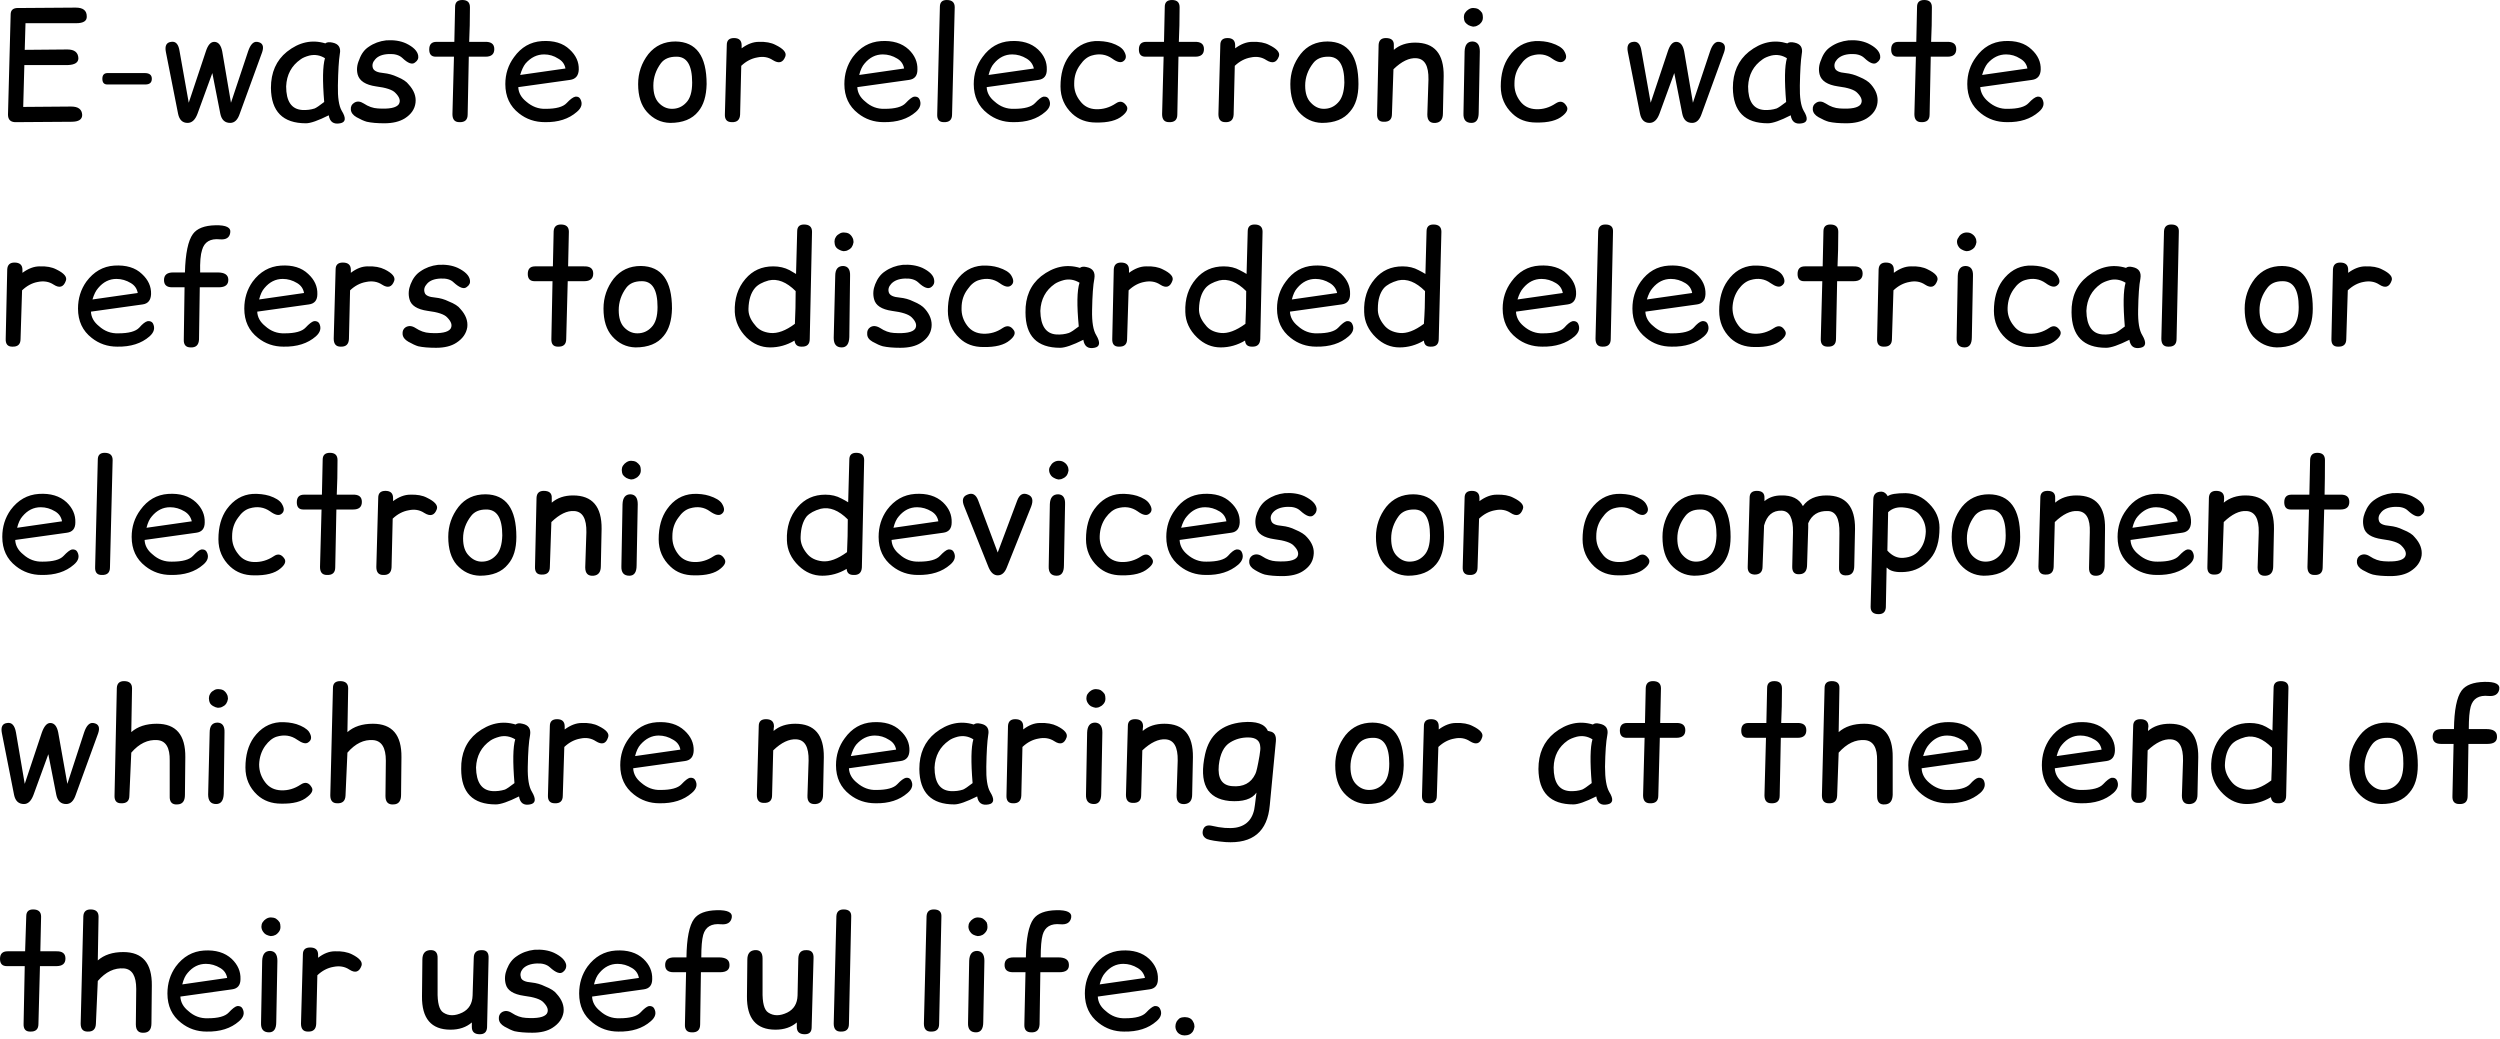 <svg width="657" height="273" viewBox="0 0 657 273" fill="none" xmlns="http://www.w3.org/2000/svg">
<path d="M5.9 2.1L19.9 2C21.833 2 22.8 2.767 22.8 4.3C22.867 5.5 21.933 6.1 20 6.1C15.6 6.1 11.167 6.1 6.7 6.1L6.5 13.1L17.7 13C19.567 13 20.533 13.767 20.6 15.3C20.6 16.433 19.667 17.033 17.8 17.1H6.4L6.1 28.1L18.7 28C20.567 28 21.533 28.733 21.6 30.2C21.6 31.4 20.667 32 18.8 32L4.6 32.1C4.467 32.1 4.333 32.1 4.2 32.1C4.067 32.1 3.967 32.1 3.9 32.1C2.7 32.033 2.1 31.367 2.1 30.1L2.8 3.8C2.8 2.667 3.433 2.1 4.7 2.1C4.967 2.1 5.2 2.1 5.4 2.1C5.6 2.1 5.767 2.1 5.9 2.1V2.1ZM28.3 19.2H38C39.267 19.2 39.9 19.7 39.9 20.7C39.9 21.7 39.333 22.2 38.2 22.2H28.2C27.333 22.2 26.9 21.7 26.9 20.7C26.9 19.7 27.367 19.2 28.3 19.2ZM58.4 13.5L60.7 27L65.2 13.5C65.8 11.7 66.6 10.867 67.6 11C69 11.2 69.433 12.1 68.9 13.7L63 29.9C62.467 31.5 61.633 32.3 60.5 32.3C59.1 32.3 58.233 31.5 57.9 29.9L55.8 19.2L51.9 29.9C51.3 31.5 50.433 32.3 49.3 32.3C47.967 32.3 47.133 31.5 46.8 29.9L43.6 13.7C43.267 12.033 43.733 11.133 45 11C46.2 10.8 46.933 11.633 47.2 13.5L49.6 27L54.1 13.5C54.633 11.833 55.367 11 56.3 11C57.367 11 58.067 11.833 58.4 13.5V13.5ZM80.4 32.4C74.333 32.4 71.267 29.3 71.2 23.1C71.2 19.033 72.6 15.867 75.4 13.6C78.6 11.067 81.967 10.333 85.5 11.4C85.9 11.067 86.533 11 87.4 11.2C89 11.533 89.633 12.533 89.3 14.2C89.033 15.867 88.867 18.633 88.8 22.5C88.733 25.633 89.067 27.833 89.8 29.1C91 31.033 90.867 32.133 89.4 32.4C87.667 32.733 86.667 32.033 86.4 30.3C83.6 31.7 81.6 32.4 80.4 32.4V32.4ZM82.7 28.5C83.167 28.3 84 27.733 85.2 26.8C84.733 21.2 84.8 17.367 85.4 15.3C84.133 14.5 82.767 14.267 81.3 14.6C80.3 14.867 79.533 15.2 79 15.6C76.6 17.267 75.333 19.633 75.2 22.7C75.2 26.633 76.6 28.7 79.4 28.9C80.6 28.967 81.7 28.833 82.7 28.5V28.5ZM99.3 28.5C102.3 28.7 104.133 28.333 104.8 27.4C105.333 26.533 105.033 25.533 103.9 24.4C103.167 23.6 101.467 23.033 98.8 22.7C96.067 22.3 94.467 21.267 94 19.6C93.667 18.333 93.8 17.033 94.4 15.7C94.933 14.167 95.767 13.033 96.9 12.3C98.233 11.367 99.767 10.8 101.5 10.6C103.5 10.467 105.233 10.733 106.7 11.4C108.633 12.333 109.7 13.4 109.9 14.6C110.033 15.333 109.767 15.933 109.1 16.4C108.367 17.067 107.233 16.667 105.7 15.2C104.9 14.467 103.733 14.133 102.2 14.2C100.533 14.267 99.333 14.733 98.6 15.6C97.933 16.333 97.733 17.1 98 17.9C98.267 18.633 99.2 19.067 100.8 19.2C102.067 19.333 103.267 19.667 104.4 20.2C105.867 20.8 106.867 21.467 107.4 22.2C108.8 23.733 109.4 25.333 109.2 27C109 28.667 108.067 30.033 106.4 31.1C105 31.967 103.2 32.4 101 32.4C99.133 32.4 97.6 32.267 96.4 32C95.667 31.8 94.767 31.4 93.7 30.8C92.767 30.267 92.267 29.6 92.2 28.8C92.133 28 92.433 27.4 93.1 27C93.833 26.533 94.667 26.6 95.6 27.2C96.8 28 98.033 28.433 99.3 28.5V28.5ZM121.5 0C122.833 0 123.5 0.633 123.5 1.9C123.5 5.233 123.433 8.267 123.3 11H127.4C129.067 10.933 129.9 11.567 129.9 12.9C129.9 14.233 129.133 14.9 127.6 14.9C126.133 14.9 124.667 14.9 123.2 14.9L122.9 30.1C122.9 31.5 122.167 32.167 120.7 32.1C119.5 32.1 118.9 31.4 118.9 30L119.3 14.9C117.7 14.9 116.1 14.9 114.5 14.9C113.367 14.9 112.8 14.267 112.8 13C112.8 11.667 113.433 11 114.7 11C116.233 11 117.8 11 119.4 11L119.6 1.8C119.6 0.6 120.233 0 121.5 0V0ZM149.8 21L136.2 22.9C136.267 24.367 136.967 25.633 138.3 26.7C139.833 28.033 141.533 28.667 143.4 28.6C146.133 28.6 147.967 28.1 148.9 27.1C149.833 26.1 150.6 25.533 151.2 25.4C151.8 25.333 152.233 25.533 152.5 26C153.167 27.2 152.867 28.333 151.6 29.4C149.467 31.267 146.667 32.167 143.2 32.1C140.6 32.1 138.333 31.333 136.4 29.8C134 27.933 132.8 25.367 132.8 22.1C132.8 19.433 133.567 17.067 135.1 15C136.967 12.4 139.4 11 142.4 10.8C145.533 10.6 147.967 11.333 149.7 13C151.367 14.533 152.167 16.3 152.1 18.3C152.033 19.9 151.267 20.8 149.8 21V21ZM136.7 19.7L148.6 18C148.4 16.867 147.767 16 146.7 15.4C145.567 14.667 144.333 14.3 143 14.3C141.133 14.3 139.5 15.1 138.1 16.7C137.567 17.367 137.1 18.367 136.7 19.7V19.7ZM177.7 14.9C175.9 14.9 174.567 15.467 173.7 16.6C172.367 18.4 171.7 20.367 171.7 22.5C171.7 24.5 172.167 26 173.1 27C174.1 28.067 175.267 28.6 176.6 28.6C178.067 28.6 179.3 28.067 180.3 27C181.367 25.933 181.9 24.167 181.9 21.7C181.9 17.1 180.5 14.833 177.7 14.9V14.9ZM177.5 10.9C182.967 10.967 185.7 14.7 185.7 22.1C185.633 25.233 184.9 27.633 183.5 29.3C181.9 31.3 179.433 32.3 176.1 32.3C173.7 32.233 171.667 31.267 170 29.4C168.467 27.667 167.7 25.233 167.7 22.1C167.7 19.167 168.6 16.533 170.4 14.2C172.2 12 174.567 10.9 177.5 10.9V10.9ZM192.9 10C194.233 10 194.9 10.633 194.9 11.9C194.9 12.167 194.9 12.433 194.9 12.7C196.433 11.567 197.933 11 199.4 11C201.2 10.933 202.667 11.2 203.8 11.8C205.867 12.8 206.733 13.8 206.4 14.8C205.8 16.467 204.7 16.8 203.1 15.8C201.9 15 200.533 14.767 199 15.1C197.467 15.367 196.067 16.1 194.8 17.3L194.5 30.1C194.433 31.5 193.7 32.167 192.3 32.1C191.033 32.1 190.433 31.4 190.5 30L191 11.8C191 10.6 191.633 10 192.9 10ZM238.9 21L225.3 22.9C225.367 24.367 226.067 25.633 227.4 26.7C228.867 28.033 230.567 28.667 232.5 28.6C235.233 28.6 237.067 28.1 238 27.1C238.933 26.1 239.667 25.533 240.2 25.4C240.867 25.333 241.333 25.533 241.6 26C242.2 27.2 241.9 28.333 240.7 29.4C238.567 31.267 235.733 32.167 232.2 32.1C229.667 32.1 227.433 31.333 225.5 29.8C223.1 27.933 221.9 25.367 221.9 22.1C221.9 19.433 222.633 17.067 224.1 15C226.033 12.4 228.5 11 231.5 10.8C234.567 10.6 237 11.333 238.8 13C240.4 14.533 241.167 16.3 241.1 18.3C241.1 19.9 240.367 20.8 238.9 21V21ZM225.8 19.7L237.6 18C237.4 16.867 236.8 16 235.8 15.4C234.6 14.667 233.333 14.3 232 14.3C230.133 14.3 228.533 15.1 227.2 16.7C226.6 17.367 226.133 18.367 225.8 19.7V19.7ZM248.8 0C250.2 0 250.9 0.633 250.9 1.9L250.2 30.1C250.2 31.5 249.467 32.167 248 32.1C246.8 32.1 246.233 31.4 246.3 30L247 1.8C247 0.6 247.6 0 248.8 0V0ZM272.9 21L259.3 22.9C259.367 24.367 260.067 25.633 261.4 26.7C262.867 28.033 264.567 28.667 266.5 28.6C269.233 28.6 271.067 28.1 272 27.1C272.933 26.1 273.667 25.533 274.2 25.4C274.867 25.333 275.333 25.533 275.6 26C276.267 27.2 275.967 28.333 274.7 29.4C272.567 31.267 269.733 32.167 266.2 32.1C263.667 32.1 261.433 31.333 259.5 29.8C257.1 27.933 255.9 25.367 255.9 22.1C255.9 19.433 256.667 17.067 258.2 15C260.067 12.4 262.5 11 265.5 10.8C268.567 10.6 271 11.333 272.8 13C274.4 14.533 275.167 16.3 275.1 18.3C275.1 19.9 274.367 20.8 272.9 21V21ZM259.8 19.7L271.7 18C271.433 16.867 270.8 16 269.8 15.4C268.6 14.667 267.333 14.3 266 14.3C264.133 14.3 262.533 15.1 261.2 16.7C260.6 17.367 260.133 18.367 259.8 19.7V19.7ZM293.2 27.2C294.333 26.4 295.3 26.633 296.1 27.9C296.5 28.633 296.133 29.467 295 30.4C293.533 31.667 291.2 32.267 288 32.2C285.533 32.2 283.467 31.433 281.8 29.9C279.733 27.967 278.7 25.567 278.7 22.7C278.7 19.5 279.433 16.867 280.9 14.8C282.7 12.333 284.967 11 287.7 10.8C289.3 10.733 290.767 10.9 292.1 11.3C293.7 11.833 294.767 12.5 295.3 13.3C296.1 14.567 296.067 15.5 295.2 16.1C294.533 16.567 293.567 16.333 292.3 15.4C290.7 14.267 288.9 14 286.9 14.6C285.767 14.933 284.767 15.733 283.9 17C282.833 18.4 282.3 20.033 282.3 21.9C282.233 23.633 282.767 25.2 283.9 26.6C284.9 27.933 286.267 28.633 288 28.7C289.867 28.767 291.6 28.267 293.2 27.2V27.2ZM308 0C309.333 0 310 0.633 310 1.9C310 5.233 309.933 8.267 309.8 11H313.9C315.567 10.933 316.4 11.567 316.4 12.9C316.4 14.233 315.633 14.9 314.1 14.9C312.633 14.9 311.167 14.9 309.7 14.9L309.4 30.1C309.4 31.5 308.667 32.167 307.2 32.1C306 32.1 305.4 31.4 305.4 30L305.8 14.9C304.2 14.9 302.6 14.9 301 14.9C299.867 14.9 299.3 14.267 299.3 13C299.3 11.667 299.933 11 301.2 11C302.733 11 304.3 11 305.9 11L306.1 1.8C306.1 0.6 306.733 0 308 0V0ZM322.6 10C323.933 10 324.6 10.633 324.6 11.9C324.6 12.167 324.6 12.433 324.6 12.7C326.133 11.567 327.633 11 329.1 11C330.9 10.933 332.367 11.2 333.5 11.8C335.567 12.8 336.433 13.8 336.1 14.8C335.5 16.467 334.4 16.8 332.8 15.8C331.6 15 330.233 14.767 328.7 15.1C327.167 15.367 325.767 16.1 324.5 17.3L324.2 30.1C324.133 31.5 323.4 32.167 322 32.1C320.8 32.1 320.2 31.4 320.2 30L320.7 11.8C320.7 10.6 321.333 10 322.6 10V10ZM349 14.9C347.267 14.9 345.967 15.467 345.1 16.6C343.7 18.4 343 20.367 343 22.5C343 24.5 343.5 26 344.5 27C345.5 28.067 346.633 28.6 347.9 28.6C349.367 28.6 350.6 28.067 351.6 27C352.667 25.933 353.233 24.167 353.3 21.7C353.3 17.1 351.867 14.833 349 14.9V14.9ZM348.9 10.9C354.3 10.967 357 14.7 357 22.1C357 25.233 356.267 27.633 354.8 29.3C353.2 31.3 350.733 32.3 347.4 32.3C345 32.233 342.967 31.267 341.3 29.4C339.833 27.667 339.1 25.233 339.1 22.1C339.1 19.167 340 16.533 341.8 14.2C343.533 12 345.9 10.9 348.9 10.9V10.9ZM364.2 10C365.667 10 366.367 10.633 366.3 11.9C366.3 12.3 366.3 12.7 366.3 13.1C367.767 11.833 369.633 11.2 371.9 11.2C376.967 11.2 379.467 14.133 379.4 20L379.2 29.8C379.2 31.333 378.567 32.167 377.3 32.3C375.833 32.433 375.1 31.7 375.1 30.1L375.4 20.9C375.467 17.3 374.4 15.433 372.2 15.3C370.333 15.167 368.333 16.133 366.2 18.2L365.8 30C365.8 31.4 365.067 32.067 363.6 32C362.4 32 361.833 31.3 361.9 29.9L362.3 11.8C362.367 10.6 363 10 364.2 10V10ZM387.1 2.1C387.167 2.1 387.2 2.1 387.2 2.1C387.667 2.1 388.1 2.2 388.5 2.4C388.9 2.667 389.233 3 389.5 3.4C389.633 3.733 389.7 4.1 389.7 4.5C389.7 4.567 389.7 4.633 389.7 4.7C389.7 5.167 389.533 5.6 389.2 6C388.933 6.333 388.633 6.567 388.3 6.7C387.967 6.9 387.6 7 387.2 7C387.133 7 387.1 7 387.1 7C386.7 6.933 386.3 6.8 385.9 6.6C385.567 6.4 385.267 6.133 385 5.8C384.8 5.4 384.7 4.967 384.7 4.5C384.7 4.1 384.8 3.733 385 3.4C385.267 3 385.567 2.7 385.9 2.5C386.3 2.233 386.7 2.1 387.1 2.1V2.1ZM387 10.9C388.267 10.967 388.9 11.833 388.9 13.5L388.6 29.6C388.6 31.4 387.967 32.3 386.7 32.3C385.233 32.3 384.533 31.467 384.6 29.8L384.9 13.5C384.967 11.767 385.667 10.9 387 10.9ZM408.8 27.2C410 26.4 410.967 26.633 411.7 27.9C412.167 28.633 411.833 29.467 410.7 30.4C409.233 31.667 406.9 32.267 403.7 32.2C401.167 32.2 399.1 31.433 397.5 29.9C395.433 27.967 394.4 25.567 394.4 22.7C394.4 19.5 395.133 16.867 396.6 14.8C398.333 12.333 400.6 11 403.4 10.8C405 10.733 406.433 10.9 407.7 11.3C409.367 11.833 410.467 12.5 411 13.3C411.8 14.567 411.767 15.5 410.9 16.1C410.233 16.567 409.233 16.333 407.9 15.4C406.367 14.267 404.6 14 402.6 14.6C401.467 14.933 400.467 15.733 399.6 17C398.533 18.4 398 20.033 398 21.9C397.933 23.633 398.433 25.2 399.5 26.6C400.5 27.933 401.9 28.633 403.7 28.7C405.5 28.767 407.2 28.267 408.8 27.2V27.2ZM442.6 13.5L444.9 27L449.4 13.5C450 11.7 450.8 10.867 451.8 11C453.2 11.2 453.633 12.1 453.1 13.7L447.2 29.9C446.667 31.5 445.833 32.3 444.7 32.3C443.3 32.3 442.433 31.5 442.1 29.9L440 19.2L436.1 29.9C435.5 31.5 434.633 32.3 433.5 32.3C432.167 32.3 431.333 31.5 431 29.9L427.8 13.7C427.467 12.033 427.933 11.133 429.2 11C430.4 10.8 431.133 11.633 431.4 13.5L433.8 27L438.3 13.5C438.833 11.833 439.567 11 440.5 11C441.567 11 442.267 11.833 442.6 13.5V13.5ZM464.6 32.4C458.533 32.4 455.467 29.3 455.4 23.1C455.4 19.033 456.8 15.867 459.6 13.6C462.8 11.067 466.167 10.333 469.7 11.4C470.1 11.067 470.733 11 471.6 11.2C473.2 11.533 473.833 12.533 473.5 14.2C473.233 15.867 473.067 18.633 473 22.5C472.933 25.633 473.267 27.833 474 29.1C475.2 31.033 475.067 32.133 473.6 32.4C471.867 32.733 470.867 32.033 470.6 30.3C467.867 31.7 465.867 32.4 464.6 32.4V32.4ZM466.9 28.5C467.367 28.3 468.2 27.733 469.4 26.8C468.933 21.2 469 17.367 469.6 15.3C468.333 14.5 466.967 14.267 465.5 14.6C464.5 14.867 463.733 15.2 463.2 15.6C460.8 17.267 459.533 19.633 459.4 22.7C459.4 26.633 460.8 28.7 463.6 28.9C464.8 28.967 465.9 28.833 466.9 28.5V28.5ZM483.5 28.5C486.5 28.7 488.333 28.333 489 27.4C489.533 26.533 489.233 25.533 488.1 24.4C487.367 23.6 485.667 23.033 483 22.7C480.267 22.3 478.667 21.267 478.2 19.6C477.867 18.333 478 17.033 478.6 15.7C479.133 14.167 479.967 13.033 481.1 12.3C482.433 11.367 484 10.8 485.8 10.6C487.733 10.467 489.433 10.733 490.9 11.4C492.833 12.333 493.9 13.4 494.1 14.6C494.233 15.333 493.967 15.933 493.3 16.4C492.567 17.067 491.433 16.667 489.9 15.2C489.1 14.467 487.933 14.133 486.4 14.2C484.8 14.267 483.6 14.733 482.8 15.6C482.133 16.333 481.933 17.1 482.2 17.9C482.467 18.633 483.4 19.067 485 19.2C486.267 19.333 487.467 19.667 488.6 20.2C490.067 20.8 491.1 21.467 491.7 22.2C493.033 23.733 493.6 25.333 493.4 27C493.2 28.667 492.267 30.033 490.6 31.1C489.2 31.967 487.4 32.4 485.2 32.4C483.333 32.4 481.8 32.267 480.6 32C479.867 31.8 478.967 31.4 477.9 30.8C476.967 30.267 476.467 29.6 476.4 28.8C476.333 28 476.633 27.4 477.3 27C478.033 26.533 478.867 26.6 479.8 27.2C481 28 482.233 28.433 483.5 28.5V28.5ZM505.7 0C507.033 0 507.7 0.633 507.7 1.9C507.7 5.233 507.633 8.267 507.5 11H511.6C513.267 10.933 514.1 11.567 514.1 12.9C514.1 14.233 513.333 14.9 511.8 14.9C510.333 14.9 508.867 14.9 507.4 14.9L507.1 30.1C507.1 31.5 506.367 32.167 504.9 32.1C503.7 32.1 503.1 31.4 503.1 30L503.5 14.9C501.9 14.9 500.3 14.9 498.7 14.9C497.567 14.9 497 14.267 497 13C497 11.667 497.633 11 498.9 11C500.433 11 502 11 503.6 11L503.8 1.8C503.8 0.6 504.433 0 505.7 0V0ZM534 21L520.4 22.9C520.533 24.367 521.233 25.633 522.5 26.7C524.033 28.033 525.733 28.667 527.6 28.6C530.333 28.6 532.167 28.1 533.1 27.1C534.033 26.1 534.8 25.533 535.4 25.4C536 25.333 536.433 25.533 536.7 26C537.367 27.2 537.067 28.333 535.8 29.4C533.667 31.267 530.867 32.167 527.4 32.1C524.8 32.1 522.533 31.333 520.6 29.8C518.2 27.933 517 25.367 517 22.1C517 19.433 517.767 17.067 519.3 15C521.167 12.4 523.6 11 526.6 10.8C529.733 10.6 532.167 11.333 533.9 13C535.567 14.533 536.367 16.3 536.3 18.3C536.233 19.9 535.467 20.8 534 21V21ZM520.9 19.7L532.8 18C532.6 16.867 531.967 16 530.9 15.4C529.767 14.667 528.533 14.3 527.2 14.3C525.333 14.3 523.7 15.1 522.3 16.7C521.767 17.367 521.3 18.367 520.9 19.7V19.7ZM3.8 69C5.2 69 5.9 69.633 5.9 70.9C5.9 71.167 5.9 71.433 5.9 71.7C7.433 70.567 8.933 70 10.4 70C12.2 69.933 13.667 70.2 14.8 70.8C16.867 71.8 17.7 72.8 17.3 73.8C16.7 75.467 15.633 75.8 14.1 74.8C12.9 74 11.5 73.767 9.9 74.1C8.433 74.367 7.067 75.1 5.8 76.3L5.4 89.1C5.4 90.5 4.667 91.167 3.2 91.1C2 91.1 1.433 90.4 1.5 89L1.9 70.8C1.967 69.6 2.6 69 3.8 69V69ZM37.5 80L23.9 81.9C23.967 83.367 24.667 84.633 26 85.7C27.467 87.033 29.167 87.667 31.1 87.6C33.833 87.6 35.667 87.1 36.6 86.1C37.467 85.1 38.2 84.533 38.8 84.4C39.467 84.333 39.933 84.533 40.2 85C40.8 86.2 40.5 87.333 39.3 88.4C37.167 90.267 34.333 91.167 30.8 91.1C28.267 91.1 26.033 90.333 24.1 88.8C21.7 86.933 20.5 84.367 20.5 81.1C20.5 78.433 21.233 76.067 22.7 74C24.633 71.4 27.067 70 30 69.8C33.133 69.6 35.567 70.333 37.3 72C38.967 73.533 39.767 75.3 39.7 77.3C39.633 78.9 38.9 79.8 37.5 80V80ZM24.3 78.7L36.2 77C36 75.867 35.4 75 34.4 74.4C33.2 73.667 31.933 73.3 30.6 73.3C28.733 73.3 27.133 74.1 25.8 75.7C25.2 76.367 24.7 77.367 24.3 78.7V78.7ZM45.2 75.5C43.8 75.5 43.1 74.867 43.1 73.6C43.1 72.267 43.9 71.6 45.5 71.6H48.6C48.733 66.6 49.433 63.233 50.7 61.5C51.767 60.033 53.733 59.267 56.6 59.2C59.467 59.133 60.767 59.8 60.5 61.2C60.3 62.467 59.4 63.033 57.8 62.9C55.267 62.633 53.7 63.567 53.1 65.7C52.7 66.9 52.533 68.867 52.6 71.6H57.2C59 71.6 59.933 72.2 60 73.4C60.067 74.8 59.233 75.5 57.5 75.5H52.5L52.3 89.2C52.233 90.667 51.5 91.367 50.1 91.3C48.833 91.3 48.233 90.6 48.3 89.2L48.5 75.5H45.2ZM81.2 80L67.6 81.9C67.667 83.367 68.367 84.633 69.7 85.7C71.167 87.033 72.867 87.667 74.8 87.6C77.533 87.6 79.367 87.1 80.3 86.1C81.233 85.1 81.967 84.533 82.5 84.4C83.167 84.333 83.633 84.533 83.9 85C84.5 86.2 84.2 87.333 83 88.4C80.867 90.267 78.033 91.167 74.5 91.1C71.967 91.1 69.733 90.333 67.8 88.8C65.4 86.933 64.2 84.367 64.2 81.1C64.2 78.433 64.933 76.067 66.4 74C68.333 71.4 70.8 70 73.8 69.8C76.867 69.6 79.267 70.333 81 72C82.667 73.533 83.467 75.3 83.4 77.3C83.4 78.9 82.667 79.8 81.2 80V80ZM68.1 78.7L79.9 77C79.7 75.867 79.1 75 78.1 74.4C76.9 73.667 75.633 73.3 74.3 73.3C72.433 73.3 70.833 74.1 69.5 75.7C68.9 76.367 68.433 77.367 68.1 78.7V78.7ZM90.1 69C91.5 69 92.2 69.633 92.2 70.9C92.2 71.167 92.2 71.433 92.2 71.7C93.667 70.567 95.133 70 96.6 70C98.4 69.933 99.9 70.2 101.1 70.8C103.1 71.8 103.933 72.8 103.6 73.8C103 75.467 101.933 75.8 100.4 74.8C99.2 74 97.8 73.767 96.2 74.1C94.667 74.367 93.267 75.1 92 76.3L91.7 89.1C91.633 90.5 90.9 91.167 89.5 91.1C88.3 91.1 87.7 90.4 87.7 89L88.2 70.8C88.2 69.6 88.833 69 90.1 69V69ZM112.9 87.5C115.9 87.7 117.733 87.333 118.4 86.4C118.933 85.533 118.633 84.533 117.5 83.4C116.767 82.6 115.067 82.033 112.4 81.7C109.6 81.3 108 80.267 107.6 78.6C107.267 77.333 107.367 76.033 107.9 74.7C108.5 73.167 109.367 72.033 110.5 71.3C111.833 70.367 113.367 69.8 115.1 69.6C117.1 69.467 118.833 69.733 120.3 70.4C122.233 71.333 123.3 72.4 123.5 73.6C123.633 74.333 123.367 74.933 122.7 75.4C121.967 76.067 120.8 75.667 119.2 74.2C118.467 73.467 117.333 73.133 115.8 73.2C114.133 73.267 112.933 73.733 112.2 74.6C111.533 75.333 111.333 76.1 111.6 76.9C111.8 77.633 112.733 78.067 114.4 78.2C115.667 78.333 116.833 78.667 117.9 79.2C119.433 79.8 120.467 80.467 121 81.2C122.4 82.733 123 84.333 122.8 86C122.533 87.667 121.567 89.033 119.9 90.1C118.567 90.967 116.8 91.4 114.6 91.4C112.667 91.4 111.1 91.267 109.9 91C109.233 90.8 108.367 90.4 107.3 89.8C106.367 89.267 105.867 88.6 105.8 87.8C105.733 87 106 86.4 106.6 86C107.4 85.533 108.267 85.6 109.2 86.2C110.4 87 111.633 87.433 112.9 87.5V87.5ZM147.4 59C148.8 59 149.5 59.633 149.5 60.9C149.433 64.233 149.367 67.267 149.3 70H153.4C155.067 69.933 155.9 70.567 155.9 71.9C155.9 73.233 155.1 73.9 153.5 73.9C152.033 73.9 150.6 73.9 149.2 73.9L148.8 89.1C148.8 90.5 148.067 91.167 146.6 91.1C145.4 91.1 144.833 90.4 144.9 89L145.2 73.9C143.6 73.9 142.033 73.9 140.5 73.9C139.3 73.9 138.7 73.267 138.7 72C138.7 70.667 139.333 70 140.6 70C142.2 70 143.767 70 145.3 70L145.5 60.8C145.567 59.6 146.2 59 147.4 59V59ZM168.6 73.9C166.8 73.9 165.467 74.467 164.6 75.6C163.267 77.4 162.6 79.367 162.6 81.5C162.6 83.5 163.067 85 164 86C165 87.067 166.167 87.6 167.5 87.6C168.967 87.6 170.2 87.067 171.2 86C172.267 84.933 172.8 83.167 172.8 80.7C172.8 76.1 171.4 73.833 168.6 73.9V73.9ZM168.4 69.9C173.867 69.967 176.6 73.7 176.6 81.1C176.533 84.233 175.8 86.633 174.4 88.3C172.8 90.3 170.333 91.3 167 91.3C164.6 91.233 162.567 90.267 160.9 88.4C159.367 86.667 158.6 84.233 158.6 81.1C158.6 78.167 159.5 75.533 161.3 73.2C163.1 71 165.467 69.9 168.4 69.9V69.9ZM211.3 59C212.7 59 213.4 59.633 213.4 60.9L212.8 89.1C212.8 90.5 212.067 91.167 210.6 91.1C209.533 91.1 208.933 90.567 208.8 89.5C206.8 90.7 204.667 91.3 202.4 91.3C200.067 91.3 198 90.433 196.2 88.7C194.267 86.767 193.233 84.533 193.1 82C192.967 78.533 193.9 75.633 195.9 73.3C197.767 71.1 200.2 70 203.2 70C204.8 70 206.233 70.333 207.5 71C208.1 71.333 208.667 71.667 209.2 72L209.5 60.8C209.5 59.6 210.1 59 211.3 59V59ZM208.9 85.1C209.033 82.367 209.1 79.5 209.1 76.5C206.7 74.1 204.333 73.167 202 73.7C200.333 74.167 199.133 74.833 198.4 75.7C197.333 76.967 196.767 78.767 196.7 81.1C196.633 82.567 197.2 84 198.4 85.4C199.267 86.6 200.6 87.3 202.4 87.5C204.333 87.7 206.5 86.9 208.9 85.1ZM221.7 61.1C221.7 61.1 221.733 61.1 221.8 61.1C222.267 61.1 222.7 61.2 223.1 61.4C223.5 61.667 223.8 62 224 62.4C224.2 62.733 224.3 63.1 224.3 63.5C224.3 63.567 224.3 63.633 224.3 63.7C224.233 64.167 224.067 64.6 223.8 65C223.533 65.333 223.233 65.567 222.9 65.7C222.567 65.9 222.2 66 221.8 66C221.733 66 221.667 66 221.6 66C221.2 65.933 220.833 65.8 220.5 65.6C220.1 65.4 219.8 65.133 219.6 64.8C219.4 64.4 219.3 63.967 219.3 63.5C219.3 63.1 219.4 62.733 219.6 62.4C219.8 62 220.1 61.7 220.5 61.5C220.833 61.233 221.233 61.1 221.7 61.1V61.1ZM221.6 69.9C222.867 69.967 223.467 70.833 223.4 72.5L223.2 88.6C223.133 90.4 222.467 91.3 221.2 91.3C219.8 91.3 219.1 90.467 219.1 88.8L219.5 72.5C219.5 70.767 220.2 69.9 221.6 69.9V69.9ZM234.9 87.5C237.967 87.7 239.833 87.333 240.5 86.4C241.033 85.533 240.733 84.533 239.6 83.4C238.8 82.6 237.067 82.033 234.4 81.7C231.667 81.3 230.1 80.267 229.7 78.6C229.367 77.333 229.467 76.033 230 74.7C230.6 73.167 231.467 72.033 232.6 71.3C233.933 70.367 235.467 69.8 237.2 69.6C239.133 69.467 240.867 69.733 242.4 70.4C244.333 71.333 245.367 72.4 245.5 73.6C245.633 74.333 245.4 74.933 244.8 75.4C244 76.067 242.833 75.667 241.3 74.2C240.5 73.467 239.333 73.133 237.8 73.2C236.2 73.267 235 73.733 234.2 74.6C233.533 75.333 233.333 76.1 233.6 76.9C233.867 77.633 234.8 78.067 236.4 78.2C237.733 78.333 238.933 78.667 240 79.2C241.467 79.8 242.5 80.467 243.1 81.2C244.433 82.733 245 84.333 244.8 86C244.6 87.667 243.667 89.033 242 90.1C240.667 90.967 238.867 91.4 236.6 91.4C234.733 91.4 233.2 91.267 232 91C231.267 90.8 230.367 90.4 229.3 89.8C228.367 89.267 227.9 88.6 227.9 87.8C227.833 87 228.1 86.4 228.7 86C229.433 85.533 230.3 85.6 231.3 86.2C232.5 87 233.7 87.433 234.9 87.5V87.5ZM263.5 86.2C264.7 85.4 265.7 85.633 266.5 86.9C266.9 87.633 266.533 88.467 265.4 89.4C263.933 90.667 261.6 91.267 258.4 91.2C255.867 91.2 253.8 90.433 252.2 88.9C250.133 86.967 249.1 84.567 249.1 81.7C249.1 78.5 249.833 75.867 251.3 73.8C253.033 71.333 255.3 70 258.1 69.8C259.7 69.733 261.133 69.9 262.4 70.3C264.067 70.833 265.167 71.5 265.7 72.3C266.5 73.567 266.467 74.5 265.6 75.1C264.933 75.567 263.967 75.333 262.7 74.4C261.1 73.267 259.3 73 257.3 73.6C256.167 73.933 255.167 74.733 254.3 76C253.233 77.4 252.7 79.033 252.7 80.9C252.633 82.633 253.133 84.2 254.2 85.6C255.2 86.933 256.6 87.633 258.4 87.7C260.267 87.767 261.967 87.267 263.5 86.2V86.2ZM278.6 91.4C272.533 91.4 269.5 88.3 269.5 82.1C269.433 78.033 270.8 74.867 273.6 72.6C276.867 70.067 280.267 69.333 283.8 70.4C284.2 70.067 284.8 70 285.6 70.2C287.2 70.533 287.867 71.533 287.6 73.2C287.267 74.867 287.067 77.633 287 81.5C286.933 84.633 287.3 86.833 288.1 88.1C289.233 90.033 289.067 91.133 287.6 91.4C285.933 91.733 284.967 91.033 284.7 89.3C281.9 90.7 279.867 91.4 278.6 91.4V91.4ZM280.9 87.5C281.433 87.3 282.3 86.733 283.5 85.8C282.967 80.2 283.033 76.367 283.7 74.3C282.367 73.5 281 73.267 279.6 73.6C278.6 73.867 277.8 74.2 277.2 74.6C274.8 76.267 273.533 78.633 273.4 81.7C273.467 85.633 274.867 87.7 277.6 87.9C278.8 87.967 279.9 87.833 280.9 87.5V87.5ZM294.6 69C296 69 296.7 69.633 296.7 70.9C296.7 71.167 296.7 71.433 296.7 71.7C298.233 70.567 299.733 70 301.2 70C303 69.933 304.467 70.2 305.6 70.8C307.667 71.8 308.5 72.8 308.1 73.8C307.5 75.467 306.433 75.8 304.9 74.8C303.7 74 302.3 73.767 300.7 74.1C299.233 74.367 297.867 75.1 296.6 76.3L296.2 89.1C296.2 90.5 295.467 91.167 294 91.1C292.8 91.1 292.233 90.4 292.3 89L292.7 70.8C292.767 69.6 293.4 69 294.6 69ZM329.7 59C331.1 59 331.8 59.633 331.8 60.9L331.2 89.1C331.133 90.5 330.4 91.167 329 91.1C327.867 91.1 327.267 90.567 327.2 89.5C325.2 90.7 323.067 91.3 320.8 91.3C318.467 91.3 316.4 90.433 314.6 88.7C312.6 86.767 311.567 84.533 311.5 82C311.367 78.533 312.3 75.633 314.3 73.3C316.167 71.1 318.6 70 321.6 70C323.2 70 324.6 70.333 325.8 71C326.467 71.333 327.067 71.667 327.6 72L327.9 60.8C327.9 59.6 328.5 59 329.7 59V59ZM327.3 85.1C327.433 82.367 327.5 79.5 327.5 76.5C325.1 74.1 322.733 73.167 320.4 73.7C318.733 74.167 317.533 74.833 316.8 75.7C315.733 76.967 315.167 78.767 315.1 81.1C315.033 82.567 315.6 84 316.8 85.4C317.667 86.6 319 87.3 320.8 87.5C322.667 87.7 324.833 86.9 327.3 85.1V85.1ZM352.6 80L339 81.9C339.067 83.367 339.767 84.633 341.1 85.7C342.567 87.033 344.267 87.667 346.2 87.6C348.933 87.6 350.767 87.1 351.7 86.1C352.633 85.1 353.367 84.533 353.9 84.4C354.567 84.333 355.033 84.533 355.3 85C355.967 86.2 355.667 87.333 354.4 88.4C352.267 90.267 349.433 91.167 345.9 91.1C343.367 91.1 341.133 90.333 339.2 88.8C336.8 86.933 335.6 84.367 335.6 81.1C335.6 78.433 336.367 76.067 337.9 74C339.767 71.4 342.2 70 345.2 69.8C348.267 69.6 350.7 70.333 352.5 72C354.1 73.533 354.867 75.3 354.8 77.3C354.8 78.9 354.067 79.8 352.6 80V80ZM339.5 78.7L351.4 77C351.133 75.867 350.5 75 349.5 74.4C348.3 73.667 347.033 73.3 345.7 73.3C343.833 73.3 342.233 74.1 340.9 75.7C340.3 76.367 339.833 77.367 339.5 78.7V78.7ZM376.7 59C378.1 59 378.8 59.633 378.8 60.9L378.1 89.1C378.1 90.5 377.367 91.167 375.9 91.1C374.833 91.1 374.267 90.567 374.2 89.5C372.2 90.7 370.067 91.3 367.8 91.3C365.467 91.3 363.4 90.433 361.6 88.7C359.6 86.767 358.567 84.533 358.5 82C358.367 78.533 359.3 75.633 361.3 73.3C363.167 71.1 365.6 70 368.6 70C370.2 70 371.6 70.333 372.8 71C373.467 71.333 374.067 71.667 374.6 72L374.9 60.8C374.9 59.6 375.5 59 376.7 59V59ZM374.2 85.1C374.4 82.367 374.5 79.5 374.5 76.5C372.1 74.1 369.733 73.167 367.4 73.7C365.733 74.167 364.5 74.833 363.7 75.7C362.633 76.967 362.1 78.767 362.1 81.1C362.033 82.567 362.567 84 363.7 85.4C364.633 86.6 366 87.3 367.8 87.5C369.667 87.7 371.8 86.9 374.2 85.1ZM412 80L398.4 81.9C398.467 83.367 399.133 84.633 400.4 85.7C401.933 87.033 403.633 87.667 405.5 87.6C408.3 87.6 410.167 87.1 411.1 86.1C411.967 85.1 412.7 84.533 413.3 84.4C413.967 84.333 414.433 84.533 414.7 85C415.3 86.2 415 87.333 413.8 88.4C411.6 90.267 408.767 91.167 405.3 91.1C402.7 91.1 400.433 90.333 398.5 88.8C396.1 86.933 394.9 84.367 394.9 81.1C394.9 78.433 395.667 76.067 397.2 74C399.067 71.4 401.5 70 404.5 69.8C407.633 69.6 410.067 70.333 411.8 72C413.467 73.533 414.267 75.3 414.2 77.3C414.133 78.9 413.4 79.8 412 80V80ZM398.8 78.7L410.7 77C410.5 75.867 409.9 75 408.9 74.4C407.7 73.667 406.433 73.3 405.1 73.3C403.233 73.3 401.633 74.1 400.3 75.7C399.7 76.367 399.2 77.367 398.8 78.7V78.7ZM421.9 59C423.3 59 423.967 59.633 423.9 60.9L423.3 89.1C423.3 90.5 422.567 91.167 421.1 91.1C419.9 91.1 419.3 90.4 419.3 89L420 60.8C420.067 59.6 420.7 59 421.9 59V59ZM446 80L432.4 81.9C432.467 83.367 433.167 84.633 434.5 85.7C435.967 87.033 437.633 87.667 439.5 87.6C442.3 87.6 444.167 87.1 445.1 86.1C445.967 85.1 446.7 84.533 447.3 84.4C447.967 84.333 448.433 84.533 448.7 85C449.3 86.2 449 87.333 447.8 88.4C445.667 90.267 442.833 91.167 439.3 91.1C436.7 91.1 434.467 90.333 432.6 88.8C430.2 86.933 429 84.367 429 81.1C429 78.433 429.733 76.067 431.2 74C433.067 71.4 435.5 70 438.5 69.8C441.633 69.6 444.067 70.333 445.8 72C447.467 73.533 448.267 75.3 448.2 77.3C448.133 78.9 447.4 79.8 446 80V80ZM432.8 78.7L444.7 77C444.5 75.867 443.9 75 442.9 74.4C441.7 73.667 440.433 73.3 439.1 73.3C437.233 73.3 435.633 74.1 434.3 75.7C433.7 76.367 433.2 77.367 432.8 78.7V78.7ZM466.2 86.2C467.4 85.4 468.367 85.633 469.1 86.9C469.567 87.633 469.233 88.467 468.1 89.4C466.633 90.667 464.3 91.267 461.1 91.2C458.567 91.2 456.467 90.433 454.8 88.9C452.8 86.967 451.8 84.567 451.8 81.7C451.8 78.5 452.533 75.867 454 73.8C455.733 71.333 457.967 70 460.7 69.8C462.367 69.733 463.833 69.9 465.1 70.3C466.767 70.833 467.867 71.5 468.4 72.3C469.2 73.567 469.133 74.5 468.2 75.1C467.6 75.567 466.633 75.333 465.3 74.4C463.767 73.267 462 73 460 73.6C458.867 73.933 457.833 74.733 456.9 76C455.9 77.4 455.367 79.033 455.3 80.9C455.3 82.633 455.833 84.2 456.9 85.6C457.9 86.933 459.3 87.633 461.1 87.7C462.9 87.767 464.6 87.267 466.2 86.2V86.2ZM481 59C482.4 59 483.1 59.633 483.1 60.9C483.1 64.233 483.033 67.267 482.9 70H487C488.667 69.933 489.5 70.567 489.5 71.9C489.5 73.233 488.7 73.9 487.1 73.9C485.7 73.9 484.267 73.9 482.8 73.9L482.5 89.1C482.5 90.5 481.767 91.167 480.3 91.1C479.033 91.1 478.433 90.4 478.5 89L478.9 73.9C477.3 73.9 475.7 73.9 474.1 73.9C472.967 73.9 472.4 73.267 472.4 72C472.4 70.667 473.033 70 474.3 70C475.833 70 477.4 70 479 70L479.2 60.8C479.2 59.6 479.8 59 481 59V59ZM495.6 69C497 69 497.7 69.633 497.7 70.9C497.7 71.167 497.7 71.433 497.7 71.7C499.233 70.567 500.733 70 502.2 70C504 69.933 505.467 70.2 506.6 70.8C508.667 71.8 509.5 72.8 509.1 73.8C508.5 75.467 507.433 75.8 505.9 74.8C504.7 74 503.333 73.767 501.8 74.1C500.267 74.367 498.867 75.1 497.6 76.3L497.2 89.1C497.2 90.5 496.467 91.167 495 91.1C493.8 91.1 493.233 90.4 493.3 89L493.7 70.8C493.767 69.6 494.4 69 495.6 69ZM516.8 61.1C516.8 61.1 516.833 61.1 516.9 61.1C517.367 61.1 517.767 61.2 518.1 61.4C518.567 61.667 518.9 62 519.1 62.4C519.3 62.733 519.4 63.1 519.4 63.5C519.4 63.567 519.4 63.633 519.4 63.7C519.333 64.167 519.167 64.6 518.9 65C518.633 65.333 518.333 65.567 518 65.7C517.667 65.9 517.267 66 516.8 66C516.8 66 516.767 66 516.7 66C516.3 65.933 515.933 65.8 515.6 65.6C515.2 65.4 514.9 65.133 514.7 64.8C514.433 64.4 514.3 63.967 514.3 63.5C514.3 63.1 514.433 62.733 514.7 62.4C514.9 62 515.167 61.7 515.5 61.5C515.9 61.233 516.333 61.1 516.8 61.1V61.1ZM516.6 69.9C517.933 69.967 518.567 70.833 518.5 72.5L518.2 88.6C518.2 90.4 517.567 91.3 516.3 91.3C514.833 91.3 514.133 90.467 514.2 88.8L514.5 72.5C514.567 70.767 515.267 69.9 516.6 69.9ZM538.5 86.2C539.633 85.4 540.6 85.633 541.4 86.9C541.8 87.633 541.433 88.467 540.3 89.4C538.833 90.667 536.5 91.267 533.3 91.2C530.833 91.2 528.767 90.433 527.1 88.9C525.033 86.967 524 84.567 524 81.7C524 78.5 524.733 75.867 526.2 73.8C528 71.333 530.267 70 533 69.8C534.6 69.733 536.067 69.9 537.4 70.3C539 70.833 540.067 71.5 540.6 72.3C541.467 73.567 541.433 74.5 540.5 75.1C539.833 75.567 538.867 75.333 537.6 74.4C536 73.267 534.2 73 532.2 73.6C531.067 73.933 530.067 74.733 529.2 76C528.2 77.4 527.667 79.033 527.6 80.9C527.533 82.633 528.067 84.2 529.2 85.6C530.2 86.933 531.567 87.633 533.3 87.7C535.167 87.767 536.9 87.267 538.5 86.2V86.2ZM553.5 91.4C547.5 91.4 544.467 88.3 544.4 82.1C544.333 78.033 545.733 74.867 548.6 72.6C551.8 70.067 555.167 69.333 558.7 70.4C559.1 70.067 559.7 70 560.5 70.2C562.1 70.533 562.767 71.533 562.5 73.2C562.167 74.867 561.967 77.633 561.9 81.5C561.833 84.633 562.2 86.833 563 88.1C564.133 90.033 563.967 91.133 562.5 91.4C560.833 91.733 559.867 91.033 559.6 89.3C556.8 90.7 554.767 91.4 553.5 91.4V91.4ZM555.9 87.5C556.367 87.3 557.2 86.733 558.4 85.8C557.933 80.2 558 76.367 558.6 74.3C557.267 73.5 555.9 73.267 554.5 73.6C553.5 73.867 552.7 74.2 552.1 74.6C549.7 76.267 548.433 78.633 548.3 81.7C548.367 85.633 549.8 87.7 552.6 87.9C553.733 87.967 554.833 87.833 555.9 87.5V87.5ZM570.6 59C572 59 572.667 59.633 572.6 60.9L572 89.1C572 90.5 571.267 91.167 569.8 91.1C568.6 91.1 568 90.4 568 89L568.7 60.8C568.767 59.6 569.4 59 570.6 59V59ZM599.8 73.9C598.067 73.9 596.767 74.467 595.9 75.6C594.5 77.4 593.8 79.367 593.8 81.5C593.8 83.5 594.3 85 595.3 86C596.3 87.067 597.433 87.6 598.7 87.6C600.167 87.6 601.433 87.067 602.5 86C603.567 84.933 604.1 83.167 604.1 80.7C604.1 76.1 602.667 73.833 599.8 73.9V73.9ZM599.7 69.9C605.1 69.967 607.8 73.7 607.8 81.1C607.8 84.233 607.067 86.633 605.6 88.3C604 90.3 601.567 91.3 598.3 91.3C595.9 91.233 593.833 90.267 592.1 88.4C590.633 86.667 589.9 84.233 589.9 81.1C589.9 78.167 590.8 75.533 592.6 73.2C594.4 71 596.767 69.9 599.7 69.9V69.9ZM615 69C616.4 69 617.1 69.633 617.1 70.9C617.1 71.167 617.1 71.433 617.1 71.7C618.633 70.567 620.133 70 621.6 70C623.4 69.933 624.867 70.2 626 70.8C628.067 71.8 628.9 72.8 628.5 73.8C627.9 75.467 626.833 75.8 625.3 74.8C624.1 74 622.7 73.767 621.1 74.1C619.633 74.367 618.267 75.1 617 76.3L616.6 89.1C616.6 90.5 615.867 91.167 614.4 91.1C613.2 91.1 612.633 90.4 612.7 89L613.1 70.8C613.167 69.6 613.8 69 615 69ZM17.6 140L4 141.9C4.067 143.367 4.767 144.633 6.1 145.7C7.567 147.033 9.267 147.667 11.2 147.6C13.933 147.6 15.767 147.1 16.7 146.1C17.633 145.1 18.367 144.533 18.9 144.4C19.567 144.333 20.033 144.533 20.3 145C20.967 146.2 20.667 147.333 19.4 148.4C17.267 150.267 14.433 151.167 10.9 151.1C8.367 151.1 6.133 150.333 4.2 148.8C1.8 146.933 0.6 144.367 0.6 141.1C0.6 138.433 1.333 136.067 2.8 134C4.733 131.4 7.2 130 10.2 129.8C13.267 129.6 15.7 130.333 17.5 132C19.1 133.533 19.867 135.3 19.8 137.3C19.8 138.9 19.067 139.8 17.6 140V140ZM4.5 138.7L16.3 137C16.1 135.867 15.5 135 14.5 134.4C13.3 133.667 12.033 133.3 10.7 133.3C8.833 133.3 7.233 134.1 5.9 135.7C5.3 136.367 4.833 137.367 4.5 138.7V138.7ZM27.5 119C28.9 119 29.6 119.633 29.6 120.9L28.9 149.1C28.9 150.5 28.167 151.167 26.7 151.1C25.5 151.1 24.933 150.4 25 149L25.7 120.8C25.7 119.6 26.3 119 27.5 119V119ZM51.6 140L38 141.9C38.067 143.367 38.767 144.633 40.1 145.7C41.567 147.033 43.267 147.667 45.2 147.6C47.933 147.6 49.767 147.1 50.7 146.1C51.633 145.1 52.367 144.533 52.9 144.4C53.567 144.333 54.033 144.533 54.3 145C54.967 146.2 54.667 147.333 53.4 148.4C51.267 150.267 48.433 151.167 44.9 151.1C42.367 151.1 40.133 150.333 38.2 148.8C35.8 146.933 34.6 144.367 34.6 141.1C34.6 138.433 35.367 136.067 36.9 134C38.767 131.4 41.2 130 44.2 129.8C47.267 129.6 49.7 130.333 51.5 132C53.1 133.533 53.867 135.3 53.8 137.3C53.8 138.9 53.067 139.8 51.6 140V140ZM38.5 138.7L50.4 137C50.133 135.867 49.5 135 48.5 134.4C47.3 133.667 46.033 133.3 44.7 133.3C42.833 133.3 41.233 134.1 39.9 135.7C39.3 136.367 38.833 137.367 38.5 138.7V138.7ZM71.9 146.2C73.033 145.4 74 145.633 74.8 146.9C75.2 147.633 74.833 148.467 73.7 149.4C72.233 150.667 69.9 151.267 66.7 151.2C64.233 151.2 62.167 150.433 60.5 148.9C58.433 146.967 57.4 144.567 57.4 141.7C57.4 138.5 58.133 135.867 59.6 133.8C61.4 131.333 63.667 130 66.4 129.8C68 129.733 69.467 129.9 70.8 130.3C72.4 130.833 73.467 131.5 74 132.3C74.8 133.567 74.767 134.5 73.9 135.1C73.233 135.567 72.267 135.333 71 134.4C69.4 133.267 67.6 133 65.6 133.6C64.467 133.933 63.467 134.733 62.6 136C61.533 137.4 61 139.033 61 140.9C60.933 142.633 61.467 144.2 62.6 145.6C63.6 146.933 64.967 147.633 66.7 147.7C68.567 147.767 70.3 147.267 71.9 146.2ZM86.7 119C88.033 119 88.7 119.633 88.7 120.9C88.7 124.233 88.633 127.267 88.5 130H92.7C94.3 129.933 95.1 130.567 95.1 131.9C95.1 133.233 94.333 133.9 92.8 133.9C91.333 133.9 89.867 133.9 88.4 133.9L88.1 149.1C88.1 150.5 87.367 151.167 85.9 151.1C84.7 151.1 84.1 150.4 84.1 149L84.5 133.9C82.9 133.9 81.3 133.9 79.7 133.9C78.567 133.9 78 133.267 78 132C78 130.667 78.633 130 79.9 130C81.433 130 83 130 84.6 130L84.8 120.8C84.8 119.6 85.433 119 86.7 119V119ZM101.3 129C102.633 129 103.3 129.633 103.3 130.9C103.3 131.167 103.3 131.433 103.3 131.7C104.833 130.567 106.333 130 107.8 130C109.6 129.933 111.067 130.2 112.2 130.8C114.267 131.8 115.133 132.8 114.8 133.8C114.2 135.467 113.1 135.8 111.5 134.8C110.3 134 108.933 133.767 107.4 134.1C105.867 134.367 104.467 135.1 103.2 136.3L102.9 149.1C102.833 150.5 102.1 151.167 100.7 151.1C99.5 151.1 98.9 150.4 98.9 149L99.4 130.8C99.4 129.6 100.033 129 101.3 129ZM127.7 133.9C125.967 133.9 124.667 134.467 123.8 135.6C122.4 137.4 121.7 139.367 121.7 141.5C121.7 143.5 122.2 145 123.2 146C124.2 147.067 125.333 147.6 126.6 147.6C128.067 147.6 129.3 147.067 130.3 146C131.367 144.933 131.933 143.167 132 140.7C132 136.1 130.567 133.833 127.7 133.9V133.9ZM127.6 129.9C133 129.967 135.7 133.7 135.7 141.1C135.7 144.233 134.967 146.633 133.5 148.3C131.9 150.3 129.433 151.3 126.1 151.3C123.7 151.233 121.667 150.267 120 148.4C118.533 146.667 117.8 144.233 117.8 141.1C117.8 138.167 118.7 135.533 120.5 133.2C122.233 131 124.6 129.9 127.6 129.9ZM142.9 129C144.367 129 145.067 129.633 145 130.9C145 131.3 145 131.7 145 132.1C146.467 130.833 148.333 130.2 150.6 130.2C155.667 130.2 158.167 133.133 158.1 139L157.9 148.8C157.9 150.333 157.267 151.167 156 151.3C154.533 151.433 153.8 150.7 153.8 149.1L154.1 139.9C154.167 136.3 153.1 134.433 150.9 134.3C149.033 134.167 147.033 135.133 144.9 137.2L144.5 149C144.5 150.4 143.767 151.067 142.3 151C141.1 151 140.533 150.3 140.6 148.9L141 130.8C141.067 129.6 141.7 129 142.9 129V129ZM165.8 121.1C165.867 121.1 165.9 121.1 165.9 121.1C166.367 121.1 166.8 121.2 167.2 121.4C167.6 121.667 167.933 122 168.2 122.4C168.333 122.733 168.4 123.1 168.4 123.5C168.4 123.567 168.4 123.633 168.4 123.7C168.4 124.167 168.233 124.6 167.9 125C167.633 125.333 167.333 125.567 167 125.7C166.667 125.9 166.3 126 165.9 126C165.833 126 165.8 126 165.8 126C165.4 125.933 165 125.8 164.6 125.6C164.267 125.4 163.967 125.133 163.7 124.8C163.5 124.4 163.4 123.967 163.4 123.5C163.4 123.1 163.5 122.733 163.7 122.4C163.967 122 164.267 121.7 164.6 121.5C165 121.233 165.4 121.1 165.8 121.1V121.1ZM165.7 129.9C166.967 129.967 167.6 130.833 167.6 132.5L167.3 148.6C167.3 150.4 166.667 151.3 165.4 151.3C163.933 151.3 163.233 150.467 163.3 148.8L163.6 132.5C163.667 130.767 164.367 129.9 165.7 129.9ZM187.5 146.2C188.7 145.4 189.667 145.633 190.4 146.9C190.867 147.633 190.533 148.467 189.4 149.4C187.933 150.667 185.6 151.267 182.4 151.2C179.867 151.2 177.8 150.433 176.2 148.9C174.133 146.967 173.1 144.567 173.1 141.7C173.1 138.5 173.833 135.867 175.3 133.8C177.033 131.333 179.3 130 182.1 129.8C183.7 129.733 185.133 129.9 186.4 130.3C188.067 130.833 189.167 131.5 189.7 132.3C190.5 133.567 190.467 134.5 189.6 135.1C188.933 135.567 187.933 135.333 186.6 134.4C185.067 133.267 183.3 133 181.3 133.6C180.167 133.933 179.167 134.733 178.3 136C177.233 137.4 176.7 139.033 176.7 140.9C176.633 142.633 177.133 144.2 178.2 145.6C179.2 146.933 180.6 147.633 182.4 147.7C184.2 147.767 185.9 147.267 187.5 146.2V146.2ZM225 119C226.4 119 227.1 119.633 227.1 120.9L226.5 149.1C226.433 150.5 225.7 151.167 224.3 151.1C223.167 151.1 222.567 150.567 222.5 149.5C220.5 150.7 218.367 151.3 216.1 151.3C213.767 151.3 211.7 150.433 209.9 148.7C207.9 146.767 206.867 144.533 206.8 142C206.667 138.533 207.6 135.633 209.6 133.3C211.467 131.1 213.9 130 216.9 130C218.5 130 219.9 130.333 221.1 131C221.767 131.333 222.367 131.667 222.9 132L223.2 120.8C223.2 119.6 223.8 119 225 119V119ZM222.6 145.1C222.733 142.367 222.8 139.5 222.8 136.5C220.4 134.1 218.033 133.167 215.7 133.7C214.033 134.167 212.8 134.833 212 135.7C211 136.967 210.467 138.767 210.4 141.1C210.333 142.567 210.867 144 212 145.4C212.933 146.6 214.3 147.3 216.1 147.5C217.967 147.7 220.133 146.9 222.6 145.1ZM247.9 140L234.3 141.9C234.367 143.367 235.067 144.633 236.4 145.7C237.867 147.033 239.567 147.667 241.5 147.6C244.233 147.6 246.067 147.1 247 146.1C247.933 145.1 248.667 144.533 249.2 144.4C249.867 144.333 250.333 144.533 250.6 145C251.267 146.2 250.967 147.333 249.7 148.4C247.567 150.267 244.733 151.167 241.2 151.1C238.667 151.1 236.433 150.333 234.5 148.8C232.1 146.933 230.9 144.367 230.9 141.1C230.9 138.433 231.633 136.067 233.1 134C235.033 131.4 237.5 130 240.5 129.8C243.567 129.6 246 130.333 247.8 132C249.4 133.533 250.167 135.3 250.1 137.3C250.1 138.9 249.367 139.8 247.9 140V140ZM234.8 138.7L246.6 137C246.4 135.867 245.8 135 244.8 134.4C243.6 133.667 242.333 133.3 241 133.3C239.133 133.3 237.533 134.1 236.2 135.7C235.6 136.367 235.133 137.367 234.8 138.7V138.7ZM254.2 130C255.533 129.4 256.5 129.933 257.1 131.6L262.2 145.2L267.3 131.6C267.9 129.933 268.867 129.4 270.2 130C271.333 130.467 271.6 131.5 271 133.1L264.6 149.1C264.067 150.5 263.267 151.2 262.2 151.2C261.2 151.2 260.4 150.5 259.8 149.1L253.4 133.1C252.733 131.5 253 130.467 254.2 130ZM278.2 121.1C278.2 121.1 278.233 121.1 278.3 121.1C278.767 121.1 279.167 121.2 279.5 121.4C279.967 121.667 280.3 122 280.5 122.4C280.7 122.733 280.8 123.1 280.8 123.5C280.8 123.567 280.8 123.633 280.8 123.7C280.733 124.167 280.567 124.6 280.3 125C280.033 125.333 279.733 125.567 279.4 125.7C279.067 125.9 278.7 126 278.3 126C278.233 126 278.167 126 278.1 126C277.7 125.933 277.333 125.8 277 125.6C276.6 125.4 276.3 125.133 276.1 124.8C275.833 124.4 275.7 123.967 275.7 123.5C275.7 123.1 275.833 122.733 276.1 122.4C276.3 122 276.567 121.7 276.9 121.5C277.3 121.233 277.733 121.1 278.2 121.1V121.1ZM278.1 129.9C279.367 129.967 279.967 130.833 279.9 132.5L279.6 148.6C279.6 150.4 278.967 151.3 277.7 151.3C276.233 151.3 275.533 150.467 275.6 148.8L275.9 132.5C275.967 130.767 276.7 129.9 278.1 129.9ZM299.9 146.2C301.1 145.4 302.067 145.633 302.8 146.9C303.267 147.633 302.9 148.467 301.7 149.4C300.233 150.667 297.9 151.267 294.7 151.2C292.233 151.2 290.167 150.433 288.5 148.9C286.433 146.967 285.4 144.567 285.4 141.7C285.4 138.5 286.133 135.867 287.6 133.8C289.4 131.333 291.667 130 294.4 129.8C296 129.733 297.467 129.9 298.8 130.3C300.4 130.833 301.467 131.5 302 132.3C302.867 133.567 302.833 134.5 301.9 135.1C301.233 135.567 300.267 135.333 299 134.4C297.4 133.267 295.6 133 293.6 133.6C292.533 133.933 291.533 134.733 290.6 136C289.6 137.4 289.067 139.033 289 140.9C288.933 142.633 289.467 144.2 290.6 145.6C291.6 146.933 292.967 147.633 294.7 147.7C296.567 147.767 298.3 147.267 299.9 146.2V146.2ZM323.6 140L310 141.9C310.067 143.367 310.733 144.633 312 145.7C313.533 147.033 315.233 147.667 317.1 147.6C319.9 147.6 321.767 147.1 322.7 146.1C323.567 145.1 324.3 144.533 324.9 144.4C325.567 144.333 326.033 144.533 326.3 145C326.9 146.2 326.6 147.333 325.4 148.4C323.2 150.267 320.367 151.167 316.9 151.1C314.3 151.1 312.033 150.333 310.1 148.8C307.7 146.933 306.5 144.367 306.5 141.1C306.5 138.433 307.267 136.067 308.8 134C310.667 131.4 313.1 130 316.1 129.8C319.233 129.6 321.667 130.333 323.4 132C325.067 133.533 325.867 135.3 325.8 137.3C325.733 138.9 325 139.8 323.6 140V140ZM310.4 138.7L322.3 137C322.1 135.867 321.5 135 320.5 134.4C319.3 133.667 318.033 133.3 316.7 133.3C314.833 133.3 313.233 134.1 311.9 135.7C311.3 136.367 310.8 137.367 310.4 138.7V138.7ZM335.3 147.5C338.367 147.7 340.233 147.333 340.9 146.4C341.433 145.533 341.133 144.533 340 143.4C339.267 142.6 337.567 142.033 334.9 141.7C332.1 141.3 330.5 140.267 330.1 138.6C329.767 137.333 329.867 136.033 330.4 134.7C331 133.167 331.867 132.033 333 131.3C334.333 130.367 335.867 129.8 337.6 129.6C339.6 129.467 341.333 129.733 342.8 130.4C344.733 131.333 345.8 132.4 346 133.6C346.067 134.333 345.8 134.933 345.2 135.4C344.467 136.067 343.3 135.667 341.7 134.2C340.9 133.467 339.767 133.133 338.3 133.2C336.633 133.267 335.4 133.733 334.6 134.6C333.933 135.333 333.767 136.1 334.1 136.9C334.3 137.633 335.233 138.067 336.9 138.2C338.167 138.333 339.333 138.667 340.4 139.2C341.867 139.8 342.9 140.467 343.5 141.2C344.9 142.733 345.467 144.333 345.2 146C345 147.667 344.067 149.033 342.4 150.1C341.067 150.967 339.267 151.4 337 151.4C335.133 151.4 333.6 151.267 332.4 151C331.667 150.8 330.8 150.4 329.8 149.8C328.867 149.267 328.367 148.6 328.3 147.8C328.233 147 328.5 146.4 329.1 146C329.9 145.533 330.767 145.6 331.7 146.2C332.9 147 334.1 147.433 335.3 147.5V147.5ZM371.5 133.9C369.767 133.9 368.467 134.467 367.6 135.6C366.267 137.4 365.6 139.367 365.6 141.5C365.6 143.5 366.067 145 367 146C368 147.067 369.133 147.6 370.4 147.6C371.933 147.6 373.2 147.067 374.2 146C375.267 144.933 375.8 143.167 375.8 140.7C375.8 136.1 374.367 133.833 371.5 133.9V133.9ZM371.4 129.9C376.867 129.967 379.567 133.7 379.5 141.1C379.5 144.233 378.8 146.633 377.4 148.3C375.733 150.3 373.267 151.3 370 151.3C367.6 151.233 365.567 150.267 363.9 148.4C362.367 146.667 361.6 144.233 361.6 141.1C361.6 138.167 362.5 135.533 364.3 133.2C366.1 131 368.467 129.9 371.4 129.9ZM386.8 129C388.133 129 388.8 129.633 388.8 130.9C388.8 131.167 388.8 131.433 388.8 131.7C390.333 130.567 391.833 130 393.3 130C395.1 129.933 396.567 130.2 397.7 130.8C399.767 131.8 400.6 132.8 400.2 133.8C399.6 135.467 398.533 135.8 397 134.8C395.8 134 394.433 133.767 392.9 134.1C391.367 134.367 389.967 135.1 388.7 136.3L388.3 149.1C388.3 150.5 387.6 151.167 386.2 151.1C384.933 151.1 384.333 150.4 384.4 149L384.9 130.8C384.9 129.6 385.533 129 386.8 129V129ZM430.4 146.2C431.533 145.4 432.5 145.633 433.3 146.9C433.7 147.633 433.333 148.467 432.2 149.4C430.733 150.667 428.4 151.267 425.2 151.2C422.733 151.2 420.667 150.433 419 148.9C416.933 146.967 415.9 144.567 415.9 141.7C415.9 138.5 416.633 135.867 418.1 133.8C419.9 131.333 422.167 130 424.9 129.8C426.5 129.733 427.967 129.9 429.3 130.3C430.9 130.833 431.967 131.5 432.5 132.3C433.3 133.567 433.267 134.5 432.4 135.1C431.733 135.567 430.767 135.333 429.5 134.4C427.9 133.267 426.1 133 424.1 133.6C422.967 133.933 421.967 134.733 421.1 136C420.033 137.4 419.5 139.033 419.5 140.9C419.433 142.633 419.967 144.2 421.1 145.6C422.033 146.933 423.4 147.633 425.2 147.7C427.067 147.767 428.8 147.267 430.4 146.2V146.2ZM446.8 133.9C445.067 133.9 443.767 134.467 442.9 135.6C441.5 137.4 440.8 139.367 440.8 141.5C440.8 143.5 441.3 145 442.3 146C443.3 147.067 444.433 147.6 445.7 147.6C447.167 147.6 448.4 147.067 449.4 146C450.467 144.933 451.033 143.167 451.1 140.7C451.1 136.1 449.667 133.833 446.8 133.9V133.9ZM446.7 129.9C452.1 129.967 454.8 133.7 454.8 141.1C454.8 144.233 454.067 146.633 452.6 148.3C451 150.3 448.533 151.3 445.2 151.3C442.8 151.233 440.767 150.267 439.1 148.4C437.633 146.667 436.9 144.233 436.9 141.1C436.9 138.167 437.8 135.533 439.6 133.2C441.4 131 443.767 129.9 446.7 129.9V129.9ZM461.7 129C463.1 129 463.767 129.633 463.7 130.9V131.7C464.9 130.7 466.367 130.2 468.1 130.2C470.9 130.133 472.8 131.067 473.8 133C475.133 131.133 477.2 130.2 480 130.2C485.067 130.2 487.567 133.133 487.5 139L487.3 148.7C487.3 150.3 486.667 151.133 485.4 151.2C483.933 151.333 483.233 150.633 483.3 149.1L483.4 140.1C483.467 136.233 482.433 134.3 480.3 134.3C477.833 134.233 476.133 135.3 475.2 137.5C475.2 137.567 475.2 137.967 475.2 138.7L474.9 148.4C474.9 150 474.267 150.833 473 150.9C471.6 151.033 470.933 150.333 471 148.8L471.2 139.9C471.267 136.167 470.267 134.267 468.2 134.2C465.867 134.133 464.333 135.433 463.6 138.1L463.2 148.9C463.2 150.3 462.5 151 461.1 151C459.833 150.933 459.233 150.233 459.3 148.9L459.8 130.8C459.8 129.6 460.433 129 461.7 129V129ZM493.7 161.4C492.3 161.4 491.6 160.767 491.6 159.5L492.3 131.3C492.3 129.9 493.033 129.2 494.5 129.2C495.167 129.267 495.7 129.667 496.1 130.4C496.767 129.867 498.333 129.6 500.8 129.6C503.2 129.667 505.267 130.6 507 132.4C508.8 134.2 509.7 136.3 509.7 138.7C509.7 142.233 508.9 144.933 507.3 146.8C505.5 148.933 503.3 150.1 500.7 150.3C498.367 150.5 496.767 150.133 495.9 149.2C495.9 149.2 495.867 149.2 495.8 149.2L495.6 159.6C495.533 160.8 494.9 161.4 493.7 161.4V161.4ZM496.2 134.6L496 144.7C497.267 146.1 498.667 146.733 500.2 146.6C502.2 146.467 503.7 145.667 504.7 144.2C505.567 143 506.033 141.5 506.1 139.7C506.1 138.033 505.567 136.567 504.5 135.3C503.633 134.233 502.333 133.6 500.6 133.4C498.8 133.133 497.333 133.533 496.2 134.6V134.6ZM522.9 133.9C521.1 133.9 519.767 134.467 518.9 135.6C517.567 137.4 516.9 139.367 516.9 141.5C516.9 143.5 517.367 145 518.3 146C519.3 147.067 520.467 147.6 521.8 147.6C523.267 147.6 524.5 147.067 525.5 146C526.567 144.933 527.1 143.167 527.1 140.7C527.1 136.1 525.7 133.833 522.9 133.9V133.9ZM522.7 129.9C528.167 129.967 530.9 133.7 530.9 141.1C530.9 144.233 530.167 146.633 528.7 148.3C527.1 150.3 524.633 151.3 521.3 151.3C518.9 151.233 516.867 150.267 515.2 148.4C513.667 146.667 512.9 144.233 512.9 141.1C512.9 138.167 513.8 135.533 515.6 133.2C517.4 131 519.767 129.9 522.7 129.9ZM538.1 129C539.5 129 540.167 129.633 540.1 130.9C540.1 131.3 540.1 131.7 540.1 132.1C541.567 130.833 543.433 130.2 545.7 130.2C550.833 130.2 553.333 133.133 553.2 139L553.1 148.8C553.033 150.333 552.367 151.167 551.1 151.3C549.633 151.433 548.933 150.7 549 149.1L549.2 139.9C549.333 136.3 548.267 134.433 546 134.3C544.133 134.167 542.133 135.133 540 137.2L539.7 149C539.633 150.4 538.9 151.067 537.5 151C536.3 151 535.7 150.3 535.7 148.9L536.2 130.8C536.2 129.6 536.833 129 538.1 129V129ZM573.5 140L559.9 141.9C559.967 143.367 560.667 144.633 562 145.7C563.533 147.033 565.233 147.667 567.1 147.6C569.833 147.6 571.667 147.1 572.6 146.1C573.533 145.1 574.267 144.533 574.8 144.4C575.467 144.333 575.933 144.533 576.2 145C576.867 146.2 576.567 147.333 575.3 148.4C573.167 150.267 570.333 151.167 566.8 151.1C564.267 151.1 562.033 150.333 560.1 148.8C557.7 146.933 556.5 144.367 556.5 141.1C556.5 138.433 557.267 136.067 558.8 134C560.667 131.4 563.1 130 566.1 129.8C569.167 129.6 571.6 130.333 573.4 132C575.067 133.533 575.867 135.3 575.8 137.3C575.733 138.9 574.967 139.8 573.5 140V140ZM560.4 138.7L572.3 137C572.1 135.867 571.467 135 570.4 134.4C569.2 133.667 567.933 133.3 566.6 133.3C564.8 133.3 563.2 134.1 561.8 135.7C561.2 136.367 560.733 137.367 560.4 138.7V138.7ZM582.4 129C583.8 129 584.5 129.633 584.5 130.9C584.5 131.3 584.467 131.7 584.4 132.1C585.933 130.833 587.833 130.2 590.1 130.2C595.167 130.2 597.667 133.133 597.6 139L597.4 148.8C597.4 150.333 596.767 151.167 595.5 151.3C594.033 151.433 593.3 150.7 593.3 149.1L593.6 139.9C593.667 136.3 592.6 134.433 590.4 134.3C588.533 134.167 586.533 135.133 584.4 137.2L584 149C584 150.4 583.267 151.067 581.8 151C580.6 151 580.033 150.3 580.1 148.9L580.5 130.8C580.567 129.6 581.2 129 582.4 129V129ZM609 119C610.333 119 611 119.633 611 120.9C611 124.233 610.967 127.267 610.9 130H615C616.6 129.933 617.4 130.567 617.4 131.9C617.4 133.233 616.633 133.9 615.1 133.9C613.633 133.9 612.2 133.9 610.8 133.9L610.4 149.1C610.4 150.5 609.667 151.167 608.2 151.1C607 151.1 606.4 150.4 606.4 149L606.8 133.9C605.2 133.9 603.6 133.9 602 133.9C600.867 133.9 600.3 133.267 600.3 132C600.3 130.667 600.933 130 602.2 130C603.8 130 605.367 130 606.9 130L607.1 120.8C607.167 119.6 607.8 119 609 119V119ZM626.5 147.5C629.5 147.7 631.333 147.333 632 146.4C632.533 145.533 632.233 144.533 631.1 143.4C630.367 142.6 628.667 142.033 626 141.7C623.2 141.3 621.6 140.267 621.2 138.6C620.867 137.333 620.967 136.033 621.5 134.7C622.1 133.167 622.967 132.033 624.1 131.3C625.433 130.367 626.967 129.8 628.7 129.6C630.7 129.467 632.433 129.733 633.9 130.4C635.833 131.333 636.9 132.4 637.1 133.6C637.233 134.333 636.967 134.933 636.3 135.4C635.567 136.067 634.4 135.667 632.8 134.2C632.067 133.467 630.933 133.133 629.4 133.2C627.733 133.267 626.533 133.733 625.8 134.6C625.133 135.333 624.933 136.1 625.2 136.9C625.4 137.633 626.333 138.067 628 138.2C629.267 138.333 630.433 138.667 631.5 139.2C633.033 139.8 634.067 140.467 634.6 141.2C636 142.733 636.6 144.333 636.4 146C636.133 147.667 635.167 149.033 633.5 150.1C632.167 150.967 630.4 151.4 628.2 151.4C626.267 151.4 624.733 151.267 623.6 151C622.867 150.8 621.967 150.4 620.9 149.8C619.967 149.267 619.467 148.6 619.4 147.8C619.333 147 619.6 146.4 620.2 146C621 145.533 621.867 145.6 622.8 146.2C624 147 625.233 147.433 626.5 147.5V147.5ZM15.3 192.5L17.7 206L22.1 192.5C22.7 190.7 23.5 189.867 24.5 190C25.9 190.2 26.333 191.1 25.8 192.7L19.9 208.9C19.367 210.5 18.533 211.3 17.4 211.3C16 211.3 15.133 210.5 14.8 208.9L12.7 198.2L8.8 208.9C8.2 210.5 7.367 211.3 6.3 211.3C4.9 211.3 4.033 210.5 3.7 208.9L0.5 192.7C0.167 191.033 0.633 190.133 1.9 190C3.1 189.8 3.867 190.633 4.2 192.5L6.5 206L11 192.5C11.6 190.833 12.333 190 13.2 190C14.267 190 14.967 190.833 15.3 192.5V192.5ZM32.6 179C34 179 34.7 179.633 34.7 180.9L34.5 192.4C36.167 190.933 38.4 190.2 41.2 190.2C46.267 190.2 48.767 193.133 48.7 199L48.6 208.9C48.6 210.5 47.967 211.333 46.7 211.4C45.233 211.533 44.533 210.8 44.6 209.2V199.9C44.667 196.5 43.6 194.7 41.4 194.5C38.867 194.3 36.567 195.4 34.5 197.8L34 209.1C34 210.5 33.267 211.167 31.8 211.1C30.6 211.1 30.033 210.4 30.1 209L30.7 180.8C30.767 179.6 31.4 179 32.6 179V179ZM57.3 181.1C57.3 181.1 57.333 181.1 57.4 181.1C57.867 181.1 58.3 181.2 58.7 181.4C59.1 181.667 59.4 182 59.6 182.4C59.8 182.733 59.9 183.1 59.9 183.5C59.9 183.567 59.9 183.633 59.9 183.7C59.833 184.167 59.667 184.6 59.4 185C59.133 185.333 58.833 185.567 58.5 185.7C58.167 185.9 57.8 186 57.4 186C57.333 186 57.267 186 57.2 186C56.8 185.933 56.433 185.8 56.1 185.6C55.7 185.4 55.4 185.133 55.2 184.8C55 184.4 54.9 183.967 54.9 183.5C54.9 183.1 55 182.733 55.2 182.4C55.4 182 55.7 181.7 56.1 181.5C56.433 181.233 56.833 181.1 57.3 181.1V181.1ZM57.2 189.9C58.467 189.967 59.067 190.833 59 192.5L58.8 208.6C58.733 210.4 58.067 211.3 56.8 211.3C55.4 211.3 54.7 210.467 54.7 208.8L55.1 192.5C55.1 190.767 55.8 189.9 57.2 189.9V189.9ZM79 206.2C80.2 205.4 81.167 205.633 81.9 206.9C82.367 207.633 82 208.467 80.8 209.4C79.333 210.667 77.033 211.267 73.9 211.2C71.367 211.2 69.267 210.433 67.6 208.9C65.533 206.967 64.5 204.567 64.5 201.7C64.5 198.5 65.233 195.867 66.7 193.8C68.5 191.333 70.767 190 73.5 189.8C75.1 189.733 76.567 189.9 77.9 190.3C79.5 190.833 80.6 191.5 81.2 192.3C82 193.567 81.933 194.5 81 195.1C80.4 195.567 79.433 195.333 78.1 194.4C76.5 193.267 74.7 193 72.7 193.6C71.633 193.933 70.633 194.733 69.7 196C68.7 197.4 68.167 199.033 68.1 200.9C68.1 202.633 68.633 204.2 69.7 205.6C70.7 206.933 72.1 207.633 73.9 207.7C75.7 207.767 77.4 207.267 79 206.2ZM89.4 179C90.8 179 91.5 179.633 91.5 180.9L91.3 192.4C92.967 190.933 95.2 190.2 98 190.2C103.067 190.2 105.567 193.133 105.5 199L105.4 208.9C105.4 210.5 104.767 211.333 103.5 211.4C102.033 211.533 101.3 210.8 101.3 209.2L101.4 199.9C101.4 196.5 100.3 194.7 98.1 194.5C95.633 194.3 93.367 195.4 91.3 197.8L90.8 209.1C90.733 210.5 90 211.167 88.6 211.1C87.4 211.1 86.8 210.4 86.8 209L87.5 180.8C87.5 179.6 88.133 179 89.4 179V179ZM130.3 211.4C124.233 211.4 121.2 208.3 121.2 202.1C121.133 198.033 122.5 194.867 125.3 192.6C128.567 190.067 131.967 189.333 135.5 190.4C135.9 190.067 136.5 190 137.3 190.2C138.9 190.533 139.567 191.533 139.3 193.2C138.967 194.867 138.767 197.633 138.7 201.5C138.633 204.633 139 206.833 139.8 208.1C140.933 210.033 140.767 211.133 139.3 211.4C137.633 211.733 136.667 211.033 136.4 209.3C133.6 210.7 131.567 211.4 130.3 211.4V211.4ZM132.7 207.5C133.167 207.3 134 206.733 135.2 205.8C134.733 200.2 134.8 196.367 135.4 194.3C134.067 193.5 132.7 193.267 131.3 193.6C130.3 193.867 129.5 194.2 128.9 194.6C126.5 196.267 125.233 198.633 125.1 201.7C125.167 205.633 126.6 207.7 129.4 207.9C130.533 207.967 131.633 207.833 132.7 207.5V207.5ZM146.4 189C147.733 189 148.4 189.633 148.4 190.9C148.4 191.167 148.4 191.433 148.4 191.7C149.933 190.567 151.433 190 152.9 190C154.7 189.933 156.167 190.2 157.3 190.8C159.367 191.8 160.2 192.8 159.8 193.8C159.267 195.467 158.2 195.8 156.6 194.8C155.4 194 154.033 193.767 152.5 194.1C150.967 194.367 149.567 195.1 148.3 196.3L147.9 209.1C147.9 210.5 147.2 211.167 145.8 211.1C144.533 211.1 143.933 210.4 144 209L144.5 190.8C144.5 189.6 145.133 189 146.4 189V189ZM180 200L166.4 201.9C166.467 203.367 167.167 204.633 168.5 205.7C170.033 207.033 171.733 207.667 173.6 207.6C176.333 207.6 178.167 207.1 179.1 206.1C180.033 205.1 180.767 204.533 181.3 204.4C181.967 204.333 182.433 204.533 182.7 205C183.367 206.2 183.067 207.333 181.8 208.4C179.667 210.267 176.833 211.167 173.3 211.1C170.767 211.1 168.533 210.333 166.6 208.8C164.2 206.933 163 204.367 163 201.1C163 198.433 163.767 196.067 165.3 194C167.167 191.4 169.6 190 172.6 189.8C175.667 189.6 178.1 190.333 179.9 192C181.567 193.533 182.367 195.3 182.3 197.3C182.233 198.9 181.467 199.8 180 200V200ZM166.9 198.7L178.8 197C178.6 195.867 177.967 195 176.9 194.4C175.7 193.667 174.433 193.3 173.1 193.3C171.3 193.3 169.7 194.1 168.3 195.7C167.7 196.367 167.233 197.367 166.9 198.7V198.7ZM201.3 189C202.7 189 203.4 189.633 203.4 190.9C203.333 191.3 203.3 191.7 203.3 192.1C204.767 190.833 206.667 190.2 209 190.2C214.067 190.2 216.567 193.133 216.5 199L216.3 208.8C216.3 210.333 215.667 211.167 214.4 211.3C212.867 211.433 212.133 210.7 212.2 209.1L212.5 199.9C212.567 196.3 211.5 194.433 209.3 194.3C207.367 194.167 205.333 195.133 203.2 197.2L202.9 209C202.9 210.4 202.167 211.067 200.7 211C199.5 211 198.9 210.3 198.9 208.9L199.4 190.8C199.4 189.6 200.033 189 201.3 189V189ZM236.7 200L223.1 201.9C223.167 203.367 223.867 204.633 225.2 205.7C226.733 207.033 228.433 207.667 230.3 207.6C233.033 207.6 234.867 207.1 235.8 206.1C236.733 205.1 237.5 204.533 238.1 204.4C238.7 204.333 239.133 204.533 239.4 205C240.067 206.2 239.767 207.333 238.5 208.4C236.367 210.267 233.567 211.167 230.1 211.1C227.5 211.1 225.233 210.333 223.3 208.8C220.9 206.933 219.7 204.367 219.7 201.1C219.7 198.433 220.467 196.067 222 194C223.867 191.4 226.3 190 229.3 189.8C232.433 189.6 234.867 190.333 236.6 192C238.267 193.533 239.067 195.3 239 197.3C238.933 198.9 238.167 199.8 236.7 200V200ZM223.6 198.7L235.5 197C235.3 195.867 234.667 195 233.6 194.4C232.467 193.667 231.233 193.3 229.9 193.3C228.033 193.3 226.4 194.1 225 195.7C224.467 196.367 224 197.367 223.6 198.7V198.7ZM250.8 211.4C244.733 211.4 241.667 208.3 241.6 202.1C241.6 198.033 243 194.867 245.8 192.6C249 190.067 252.367 189.333 255.9 190.4C256.3 190.067 256.933 190 257.8 190.2C259.4 190.533 260.033 191.533 259.7 193.2C259.433 194.867 259.267 197.633 259.2 201.5C259.133 204.633 259.467 206.833 260.2 208.1C261.4 210.033 261.267 211.133 259.8 211.4C258.067 211.733 257.067 211.033 256.8 209.3C254 210.7 252 211.4 250.8 211.4V211.4ZM253.1 207.5C253.567 207.3 254.4 206.733 255.6 205.8C255.133 200.2 255.2 196.367 255.8 194.3C254.533 193.5 253.167 193.267 251.7 193.6C250.7 193.867 249.933 194.2 249.4 194.6C247 196.267 245.733 198.633 245.6 201.7C245.6 205.633 247 207.7 249.8 207.9C251 207.967 252.1 207.833 253.1 207.5V207.5ZM266.8 189C268.2 189 268.9 189.633 268.9 190.9C268.9 191.167 268.9 191.433 268.9 191.7C270.367 190.567 271.833 190 273.3 190C275.1 189.933 276.6 190.2 277.8 190.8C279.8 191.8 280.633 192.8 280.3 193.8C279.7 195.467 278.633 195.8 277.1 194.8C275.9 194 274.5 193.767 272.9 194.1C271.367 194.367 269.967 195.1 268.7 196.3L268.4 209.1C268.333 210.5 267.6 211.167 266.2 211.1C265 211.1 264.433 210.4 264.5 209L264.9 190.8C264.967 189.6 265.6 189 266.8 189V189ZM288 181.1C288.467 181.1 288.9 181.2 289.3 181.4C289.7 181.667 290.033 182 290.3 182.4C290.433 182.733 290.5 183.1 290.5 183.5C290.5 183.567 290.5 183.633 290.5 183.7C290.5 184.167 290.333 184.6 290 185C289.733 185.333 289.433 185.567 289.1 185.7C288.767 185.9 288.4 186 288 186C288 186 287.967 186 287.9 186C287.5 185.933 287.1 185.8 286.7 185.6C286.367 185.4 286.1 185.133 285.9 184.8C285.633 184.4 285.5 183.967 285.5 183.5C285.5 183.1 285.6 182.733 285.8 182.4C286.067 182 286.367 181.7 286.7 181.5C287.1 181.233 287.533 181.1 288 181.1V181.1ZM287.8 189.9C289.067 189.967 289.7 190.833 289.7 192.5L289.4 208.6C289.4 210.4 288.767 211.3 287.5 211.3C286.033 211.3 285.333 210.467 285.4 208.8L285.7 192.5C285.767 190.767 286.467 189.9 287.8 189.9ZM298.3 189C299.7 189 300.4 189.633 300.4 190.9C300.333 191.3 300.3 191.7 300.3 192.1C301.767 190.833 303.667 190.2 306 190.2C311.067 190.2 313.567 193.133 313.5 199L313.3 208.8C313.3 210.333 312.667 211.167 311.4 211.3C309.933 211.433 309.2 210.7 309.2 209.1L309.5 199.9C309.567 196.3 308.5 194.433 306.3 194.3C304.433 194.167 302.4 195.133 300.2 197.2L299.9 209C299.9 210.4 299.167 211.067 297.7 211C296.5 211 295.9 210.3 295.9 208.9L296.4 190.8C296.4 189.6 297.033 189 298.3 189V189ZM331 198.6C331.2 197.4 331.267 196.633 331.2 196.3C331.133 194.633 330.067 193.8 328 193.8C326.267 193.8 324.7 194.233 323.3 195.1C321.633 196.1 320.633 198.1 320.3 201.1C319.967 204.567 321.133 206.4 323.8 206.6C326.733 206.867 328.767 205.8 329.9 203.4C330.167 202.933 330.533 201.333 331 198.6V198.6ZM333.7 192.2C334.9 192.4 335.433 193.267 335.3 194.8L333.7 211.6C333.1 218.533 329.233 221.767 322.1 221.3C319.7 221.1 318.067 220.833 317.2 220.5C316.267 220.033 315.9 219.3 316.1 218.3C316.367 217.167 317.133 216.733 318.4 217C320.933 217.6 323.067 217.767 324.8 217.5C327.8 216.967 329.467 214.967 329.8 211.5L330.2 208.3C329 210.033 326.633 210.767 323.1 210.5C317.167 209.9 315.033 205.8 316.7 198.2C317.833 193.133 321.1 190.333 326.5 189.8C330.167 189.467 332.4 190.233 333.2 192.1C333.333 192.1 333.5 192.133 333.7 192.2V192.2ZM360.8 193.9C359.067 193.9 357.767 194.467 356.9 195.6C355.567 197.4 354.9 199.367 354.9 201.5C354.9 203.5 355.367 205 356.3 206C357.3 207.067 358.467 207.6 359.8 207.6C361.267 207.6 362.5 207.067 363.5 206C364.567 204.933 365.1 203.167 365.1 200.7C365.1 196.1 363.667 193.833 360.8 193.9V193.9ZM360.7 189.9C366.167 189.967 368.9 193.7 368.9 201.1C368.833 204.233 368.1 206.633 366.7 208.3C365.033 210.3 362.567 211.3 359.3 211.3C356.9 211.233 354.867 210.267 353.2 208.4C351.667 206.667 350.9 204.233 350.9 201.1C350.9 198.167 351.8 195.533 353.6 193.2C355.4 191 357.767 189.9 360.7 189.9ZM376.1 189C377.433 189 378.1 189.633 378.1 190.9C378.1 191.167 378.1 191.433 378.1 191.7C379.633 190.567 381.133 190 382.6 190C384.4 189.933 385.867 190.2 387 190.8C389.067 191.8 389.9 192.8 389.5 193.8C388.967 195.467 387.9 195.8 386.3 194.8C385.1 194 383.733 193.767 382.2 194.1C380.667 194.367 379.267 195.1 378 196.3L377.6 209.1C377.6 210.5 376.9 211.167 375.5 211.1C374.233 211.1 373.633 210.4 373.7 209L374.2 190.8C374.2 189.6 374.833 189 376.1 189V189ZM413.5 211.4C407.433 211.4 404.367 208.3 404.3 202.1C404.3 198.033 405.7 194.867 408.5 192.6C411.7 190.067 415.067 189.333 418.6 190.4C419 190.067 419.6 190 420.4 190.2C422.067 190.533 422.733 191.533 422.4 193.2C422.067 194.867 421.867 197.633 421.8 201.5C421.8 204.633 422.167 206.833 422.9 208.1C424.1 210.033 423.933 211.133 422.4 211.4C420.733 211.733 419.767 211.033 419.5 209.3C416.7 210.7 414.7 211.4 413.5 211.4V211.4ZM415.8 207.5C416.267 207.3 417.1 206.733 418.3 205.8C417.833 200.2 417.9 196.367 418.5 194.3C417.233 193.5 415.867 193.267 414.4 193.6C413.4 193.867 412.6 194.2 412 194.6C409.6 196.267 408.367 198.633 408.3 201.7C408.3 205.633 409.7 207.7 412.5 207.9C413.7 207.967 414.8 207.833 415.8 207.5V207.5ZM434.4 179C435.8 179 436.5 179.633 436.5 180.9C436.433 184.233 436.367 187.267 436.3 190H440.4C442.067 189.933 442.9 190.567 442.9 191.9C442.9 193.233 442.1 193.9 440.5 193.9C439.033 193.9 437.6 193.9 436.2 193.9L435.8 209.1C435.8 210.5 435.067 211.167 433.6 211.1C432.4 211.1 431.8 210.4 431.8 209L432.2 193.9C430.6 193.9 429.033 193.9 427.5 193.9C426.3 193.9 425.7 193.267 425.7 192C425.7 190.667 426.333 190 427.6 190C429.2 190 430.767 190 432.3 190L432.5 180.8C432.567 179.6 433.2 179 434.4 179V179ZM466.3 179C467.633 179 468.3 179.633 468.3 180.9C468.3 184.233 468.233 187.267 468.1 190H472.2C473.867 189.933 474.7 190.567 474.7 191.9C474.7 193.233 473.933 193.9 472.4 193.9C470.933 193.9 469.467 193.9 468 193.9L467.7 209.1C467.7 210.5 466.967 211.167 465.5 211.1C464.3 211.1 463.7 210.4 463.7 209L464.1 193.9C462.5 193.9 460.9 193.9 459.3 193.9C458.167 193.9 457.6 193.267 457.6 192C457.6 190.667 458.233 190 459.5 190C461.033 190 462.6 190 464.2 190L464.4 180.8C464.4 179.6 465.033 179 466.3 179V179ZM481.4 179C482.8 179 483.467 179.633 483.4 180.9L483.2 192.4C484.867 190.933 487.1 190.2 489.9 190.2C494.967 190.2 497.467 193.133 497.4 199V208.9C497.333 210.5 496.667 211.333 495.4 211.4C494 211.533 493.3 210.8 493.3 209.2V199.9C493.367 196.5 492.3 194.7 490.1 194.5C487.633 194.3 485.333 195.4 483.2 197.8L482.8 209.1C482.733 210.5 482 211.167 480.6 211.1C479.4 211.1 478.8 210.4 478.8 209L479.5 180.8C479.5 179.6 480.133 179 481.4 179ZM518.5 200L505 201.9C505.067 203.367 505.733 204.633 507 205.7C508.533 207.033 510.233 207.667 512.1 207.6C514.833 207.6 516.7 207.1 517.7 206.1C518.567 205.1 519.3 204.533 519.9 204.4C520.5 204.333 520.967 204.533 521.3 205C521.9 206.2 521.6 207.333 520.4 208.4C518.2 210.267 515.367 211.167 511.9 211.1C509.3 211.1 507.033 210.333 505.1 208.8C502.7 206.933 501.5 204.367 501.5 201.1C501.5 198.433 502.267 196.067 503.8 194C505.667 191.4 508.1 190 511.1 189.8C514.233 189.6 516.667 190.333 518.4 192C520.067 193.533 520.867 195.3 520.8 197.3C520.733 198.9 519.967 199.8 518.5 200V200ZM505.4 198.7L517.3 197C517.1 195.867 516.5 195 515.5 194.4C514.3 193.667 513.033 193.3 511.7 193.3C509.833 193.3 508.233 194.1 506.9 195.7C506.3 196.367 505.8 197.367 505.4 198.7V198.7ZM553.6 200L540 201.9C540.067 203.367 540.767 204.633 542.1 205.7C543.567 207.033 545.267 207.667 547.2 207.6C549.933 207.6 551.767 207.1 552.7 206.1C553.633 205.1 554.367 204.533 554.9 204.4C555.567 204.333 556.033 204.533 556.3 205C556.9 206.2 556.6 207.333 555.4 208.4C553.267 210.267 550.433 211.167 546.9 211.1C544.367 211.1 542.133 210.333 540.2 208.8C537.8 206.933 536.6 204.367 536.6 201.1C536.6 198.433 537.333 196.067 538.8 194C540.733 191.4 543.2 190 546.2 189.8C549.267 189.6 551.667 190.333 553.4 192C555.067 193.533 555.867 195.3 555.8 197.3C555.733 198.9 555 199.8 553.6 200V200ZM540.5 198.7L552.3 197C552.1 195.867 551.5 195 550.5 194.4C549.3 193.667 548.033 193.3 546.7 193.3C544.833 193.3 543.233 194.1 541.9 195.7C541.3 196.367 540.833 197.367 540.5 198.7V198.7ZM562.5 189C563.9 189 564.6 189.633 564.6 190.9C564.533 191.3 564.5 191.7 564.5 192.1C565.967 190.833 567.867 190.2 570.2 190.2C575.267 190.2 577.767 193.133 577.7 199L577.5 208.8C577.5 210.333 576.867 211.167 575.6 211.3C574.133 211.433 573.4 210.7 573.4 209.1L573.7 199.9C573.767 196.3 572.7 194.433 570.5 194.3C568.633 194.167 566.6 195.133 564.4 197.2L564.1 209C564.1 210.4 563.367 211.067 561.9 211C560.7 211 560.1 210.3 560.1 208.9L560.6 190.8C560.6 189.6 561.233 189 562.5 189V189ZM599.4 179C600.8 179 601.467 179.633 601.4 180.9L600.8 209.1C600.8 210.5 600.067 211.167 598.6 211.1C597.533 211.1 596.933 210.567 596.8 209.5C594.8 210.7 592.667 211.3 590.4 211.3C588.133 211.3 586.1 210.433 584.3 208.7C582.3 206.767 581.233 204.533 581.1 202C580.967 198.533 581.9 195.633 583.9 193.3C585.767 191.1 588.2 190 591.2 190C592.867 190 594.3 190.333 595.5 191C596.1 191.333 596.667 191.667 597.2 192L597.5 180.8C597.5 179.6 598.133 179 599.4 179V179ZM596.9 205.1C597.033 202.367 597.1 199.5 597.1 196.5C594.7 194.1 592.367 193.167 590.1 193.7C588.367 194.167 587.133 194.833 586.4 195.7C585.333 196.967 584.767 198.767 584.7 201.1C584.7 202.567 585.267 204 586.4 205.4C587.333 206.6 588.667 207.3 590.4 207.5C592.333 207.7 594.5 206.9 596.9 205.1ZM627.4 193.9C625.6 193.9 624.267 194.467 623.4 195.6C622.067 197.4 621.4 199.367 621.4 201.5C621.4 203.5 621.9 205 622.9 206C623.9 207.067 625.033 207.6 626.3 207.6C627.767 207.6 629 207.067 630 206C631.067 204.933 631.6 203.167 631.6 200.7C631.667 196.1 630.267 193.833 627.4 193.9V193.9ZM627.2 189.9C632.667 189.967 635.4 193.7 635.4 201.1C635.4 204.233 634.667 206.633 633.2 208.3C631.6 210.3 629.133 211.3 625.8 211.3C623.4 211.233 621.367 210.267 619.7 208.4C618.167 206.667 617.4 204.233 617.4 201.1C617.4 198.167 618.333 195.533 620.2 193.2C621.933 191 624.267 189.9 627.2 189.9ZM641.5 195.5C640.033 195.5 639.3 194.867 639.3 193.6C639.3 192.267 640.1 191.6 641.7 191.6H644.9C644.967 186.6 645.633 183.233 646.9 181.5C647.967 180.033 649.967 179.267 652.9 179.2C655.767 179.133 657.067 179.8 656.8 181.2C656.533 182.467 655.6 183.033 654 182.9C651.467 182.633 649.9 183.567 649.3 185.7C648.967 186.9 648.8 188.867 648.8 191.6H653.4C655.2 191.6 656.133 192.2 656.2 193.4C656.333 194.8 655.5 195.5 653.7 195.5H648.7L648.5 209.2C648.5 210.667 647.767 211.367 646.3 211.3C645.033 211.3 644.433 210.6 644.5 209.2L644.8 195.5H641.5ZM8.7 239C10.1 239 10.8 239.633 10.8 240.9C10.733 244.233 10.667 247.267 10.6 250H14.7C16.367 249.933 17.2 250.567 17.2 251.9C17.2 253.233 16.4 253.9 14.8 253.9C13.4 253.9 11.967 253.9 10.5 253.9L10.1 269.1C10.1 270.5 9.367 271.167 7.9 271.1C6.7 271.1 6.133 270.4 6.2 269L6.5 253.9C4.9 253.9 3.333 253.9 1.8 253.9C0.6 253.9 0 253.267 0 252C0 250.667 0.667 250 2 250C3.533 250 5.067 250 6.6 250L6.9 240.8C6.9 239.6 7.5 239 8.7 239V239ZM23.8 239C25.2 239 25.9 239.633 25.9 240.9L25.7 252.4C27.367 250.933 29.6 250.2 32.4 250.2C37.467 250.2 39.967 253.133 39.9 259L39.8 268.9C39.8 270.5 39.167 271.333 37.9 271.4C36.433 271.533 35.7 270.8 35.7 269.2L35.8 259.9C35.8 256.5 34.733 254.7 32.6 254.5C30.067 254.3 27.767 255.4 25.7 257.8L25.2 269.1C25.133 270.5 24.4 271.167 23 271.1C21.8 271.1 21.2 270.4 21.2 269L21.9 240.8C21.967 239.6 22.6 239 23.8 239ZM61 260L47.4 261.9C47.467 263.367 48.167 264.633 49.5 265.7C50.967 267.033 52.667 267.667 54.6 267.6C57.333 267.6 59.167 267.1 60.1 266.1C61.033 265.1 61.767 264.533 62.3 264.4C62.967 264.333 63.433 264.533 63.7 265C64.367 266.2 64.067 267.333 62.8 268.4C60.667 270.267 57.833 271.167 54.3 271.1C51.767 271.1 49.533 270.333 47.6 268.8C45.2 266.933 44 264.367 44 261.1C44 258.433 44.733 256.067 46.2 254C48.133 251.4 50.6 250 53.6 249.8C56.667 249.6 59.1 250.333 60.9 252C62.5 253.533 63.267 255.3 63.2 257.3C63.2 258.9 62.467 259.8 61 260V260ZM47.9 258.7L59.7 257C59.5 255.867 58.9 255 57.9 254.4C56.7 253.667 55.433 253.3 54.1 253.3C52.233 253.3 50.633 254.1 49.3 255.7C48.7 256.367 48.233 257.367 47.9 258.7V258.7ZM71.2 241.1C71.667 241.1 72.1 241.2 72.5 241.4C72.9 241.667 73.233 242 73.5 242.4C73.633 242.733 73.7 243.1 73.7 243.5C73.7 243.567 73.7 243.633 73.7 243.7C73.7 244.167 73.533 244.6 73.2 245C72.933 245.333 72.667 245.567 72.4 245.7C72 245.9 71.6 246 71.2 246C71.2 246 71.167 246 71.1 246C70.7 245.933 70.3 245.8 69.9 245.6C69.567 245.4 69.3 245.133 69.1 244.8C68.833 244.4 68.7 243.967 68.7 243.5C68.7 243.1 68.8 242.733 69 242.4C69.267 242 69.567 241.7 69.9 241.5C70.3 241.233 70.733 241.1 71.2 241.1V241.1ZM71 249.9C72.267 249.967 72.9 250.833 72.9 252.5L72.6 268.6C72.6 270.4 71.967 271.3 70.7 271.3C69.233 271.3 68.533 270.467 68.6 268.8L68.9 252.5C68.967 250.767 69.667 249.9 71 249.9ZM81.5 249C82.9 249 83.6 249.633 83.6 250.9C83.6 251.167 83.6 251.433 83.6 251.7C85.067 250.567 86.533 250 88 250C89.8 249.933 91.3 250.2 92.5 250.8C94.5 251.8 95.333 252.8 95 253.8C94.4 255.467 93.333 255.8 91.8 254.8C90.6 254 89.2 253.767 87.6 254.1C86.067 254.367 84.667 255.1 83.4 256.3L83.1 269.1C83.033 270.5 82.3 271.167 80.9 271.1C79.7 271.1 79.1 270.4 79.1 269L79.6 250.8C79.6 249.6 80.233 249 81.5 249V249ZM126.1 271.8C124.7 271.8 124 271.167 124 269.9V268.7C122.533 269.967 120.667 270.6 118.4 270.6C113.333 270.6 110.833 267.667 110.9 261.8L111 252.2C111 250.667 111.633 249.833 112.9 249.7C114.367 249.567 115.067 250.3 115 251.9V260.4C114.933 263.533 115.433 265.433 116.5 266.1C117.9 267.033 119.567 267.033 121.5 266.1C123.233 265.233 124.133 263.733 124.2 261.6L124.5 251.8C124.5 250.333 125.233 249.633 126.7 249.7C127.9 249.7 128.467 250.4 128.4 251.8L128 270C127.933 271.2 127.3 271.8 126.1 271.8V271.8ZM138.2 267.5C141.2 267.7 143.033 267.333 143.7 266.4C144.233 265.533 143.933 264.533 142.8 263.4C142.067 262.6 140.367 262.033 137.7 261.7C134.9 261.3 133.3 260.267 132.9 258.6C132.567 257.333 132.667 256.033 133.2 254.7C133.8 253.167 134.667 252.033 135.8 251.3C137.133 250.367 138.667 249.8 140.4 249.6C142.4 249.467 144.133 249.733 145.6 250.4C147.533 251.333 148.6 252.4 148.8 253.6C148.867 254.333 148.6 254.933 148 255.4C147.267 256.067 146.1 255.667 144.5 254.2C143.7 253.467 142.567 253.133 141.1 253.2C139.433 253.267 138.2 253.733 137.4 254.6C136.8 255.333 136.633 256.1 136.9 256.9C137.1 257.633 138.033 258.067 139.7 258.2C140.967 258.333 142.133 258.667 143.2 259.2C144.733 259.8 145.767 260.467 146.3 261.2C147.7 262.733 148.3 264.333 148.1 266C147.833 267.667 146.867 269.033 145.2 270.1C143.867 270.967 142.1 271.4 139.9 271.4C137.967 271.4 136.4 271.267 135.2 271C134.533 270.8 133.667 270.4 132.6 269.8C131.667 269.267 131.167 268.6 131.1 267.8C131.033 267 131.3 266.4 131.9 266C132.7 265.533 133.567 265.6 134.5 266.2C135.7 267 136.933 267.433 138.2 267.5V267.5ZM169.2 260L155.6 261.9C155.667 263.367 156.367 264.633 157.7 265.7C159.167 267.033 160.867 267.667 162.8 267.6C165.533 267.6 167.367 267.1 168.3 266.1C169.233 265.1 169.967 264.533 170.5 264.4C171.167 264.333 171.633 264.533 171.9 265C172.567 266.2 172.267 267.333 171 268.4C168.867 270.267 166.033 271.167 162.5 271.1C159.967 271.1 157.733 270.333 155.8 268.8C153.4 266.933 152.2 264.367 152.2 261.1C152.2 258.433 152.933 256.067 154.4 254C156.333 251.4 158.8 250 161.8 249.8C164.867 249.6 167.3 250.333 169.1 252C170.7 253.533 171.467 255.3 171.4 257.3C171.4 258.9 170.667 259.8 169.2 260V260ZM156.1 258.7L167.9 257C167.7 255.867 167.1 255 166.1 254.4C164.9 253.667 163.633 253.3 162.3 253.3C160.433 253.3 158.833 254.1 157.5 255.7C156.9 256.367 156.433 257.367 156.1 258.7V258.7ZM177 255.5C175.533 255.5 174.8 254.867 174.8 253.6C174.8 252.267 175.6 251.6 177.2 251.6H180.4C180.467 246.6 181.133 243.233 182.4 241.5C183.467 240.033 185.467 239.267 188.4 239.2C191.267 239.133 192.567 239.8 192.3 241.2C192.033 242.467 191.1 243.033 189.5 242.9C186.967 242.633 185.4 243.567 184.8 245.7C184.467 246.9 184.3 248.867 184.3 251.6H188.9C190.7 251.6 191.633 252.2 191.7 253.4C191.833 254.8 191 255.5 189.2 255.5H184.2L184 269.2C184 270.667 183.267 271.367 181.8 271.3C180.533 271.3 179.933 270.6 180 269.2L180.3 255.5H177ZM211.5 271.8C210.1 271.8 209.4 271.167 209.4 269.9V268.7C207.933 269.967 206.067 270.6 203.8 270.6C198.733 270.6 196.233 267.667 196.3 261.8L196.4 252.2C196.4 250.667 197.033 249.833 198.3 249.7C199.7 249.567 200.4 250.3 200.4 251.9V260.4C200.333 263.533 200.833 265.433 201.9 266.1C203.3 267.033 204.967 267.033 206.9 266.1C208.633 265.233 209.533 263.733 209.6 261.6L209.8 251.8C209.867 250.333 210.6 249.633 212 249.7C213.267 249.7 213.867 250.4 213.8 251.8L213.3 270C213.3 271.2 212.7 271.8 211.5 271.8V271.8ZM221.7 239C223.1 239 223.767 239.633 223.7 240.9L223.1 269.1C223.1 270.5 222.367 271.167 220.9 271.1C219.7 271.1 219.1 270.4 219.1 269L219.8 240.8C219.867 239.6 220.5 239 221.7 239V239ZM245.4 239C246.8 239 247.467 239.633 247.4 240.9L246.8 269.1C246.8 270.5 246.067 271.167 244.6 271.1C243.4 271.1 242.8 270.4 242.8 269L243.5 240.8C243.567 239.6 244.2 239 245.4 239V239ZM257 241.1C257.467 241.1 257.9 241.2 258.3 241.4C258.7 241.667 259.033 242 259.3 242.4C259.433 242.733 259.5 243.1 259.5 243.5C259.5 243.567 259.5 243.633 259.5 243.7C259.5 244.167 259.333 244.6 259 245C258.733 245.333 258.467 245.567 258.2 245.7C257.8 245.9 257.4 246 257 246C257 246 256.967 246 256.9 246C256.5 245.933 256.1 245.8 255.7 245.6C255.367 245.4 255.1 245.133 254.9 244.8C254.633 244.4 254.5 243.967 254.5 243.5C254.5 243.1 254.6 242.733 254.8 242.4C255.067 242 255.367 241.7 255.7 241.5C256.1 241.233 256.533 241.1 257 241.1V241.1ZM256.8 249.9C258.067 249.967 258.7 250.833 258.7 252.5L258.4 268.6C258.4 270.4 257.767 271.3 256.5 271.3C255.033 271.3 254.333 270.467 254.4 268.8L254.7 252.5C254.767 250.767 255.467 249.9 256.8 249.9ZM266.2 255.5C264.733 255.5 264 254.867 264 253.6C264 252.267 264.8 251.6 266.4 251.6H269.6C269.667 246.6 270.333 243.233 271.6 241.5C272.667 240.033 274.667 239.267 277.6 239.2C280.467 239.133 281.767 239.8 281.5 241.2C281.233 242.467 280.3 243.033 278.7 242.9C276.167 242.633 274.6 243.567 274 245.7C273.667 246.9 273.5 248.867 273.5 251.6H278.1C279.9 251.6 280.833 252.2 280.9 253.4C281.033 254.8 280.2 255.5 278.4 255.5H273.4L273.2 269.2C273.133 270.667 272.4 271.367 271 271.3C269.733 271.3 269.133 270.6 269.2 269.2L269.5 255.5H266.2ZM302.1 260L288.5 261.9C288.567 263.367 289.267 264.633 290.6 265.7C292.067 267.033 293.767 267.667 295.7 267.6C298.433 267.6 300.267 267.1 301.2 266.1C302.133 265.1 302.867 264.533 303.4 264.4C304.067 264.333 304.533 264.533 304.8 265C305.467 266.2 305.167 267.333 303.9 268.4C301.767 270.267 298.933 271.167 295.4 271.1C292.867 271.1 290.633 270.333 288.7 268.8C286.3 266.933 285.1 264.367 285.1 261.1C285.1 258.433 285.867 256.067 287.4 254C289.267 251.4 291.7 250 294.7 249.8C297.767 249.6 300.2 250.333 302 252C303.6 253.533 304.367 255.3 304.3 257.3C304.3 258.9 303.567 259.8 302.1 260V260ZM289 258.7L300.9 257C300.633 255.867 300 255 299 254.4C297.8 253.667 296.533 253.3 295.2 253.3C293.333 253.3 291.733 254.1 290.4 255.7C289.8 256.367 289.333 257.367 289 258.7V258.7ZM311.3 267.3C311.3 267.3 311.333 267.3 311.4 267.3C311.867 267.3 312.3 267.4 312.7 267.6C313.1 267.8 313.4 268.133 313.6 268.6C313.8 268.933 313.9 269.3 313.9 269.7C313.9 269.767 313.9 269.833 313.9 269.9C313.833 270.367 313.667 270.8 313.4 271.2C313.133 271.533 312.833 271.767 312.5 271.9C312.167 272.033 311.8 272.1 311.4 272.1C311.333 272.1 311.267 272.1 311.2 272.1C310.8 272.1 310.433 272 310.1 271.8C309.7 271.6 309.4 271.3 309.2 270.9C309 270.567 308.9 270.167 308.9 269.7C308.9 269.3 309 268.9 309.2 268.5C309.4 268.167 309.667 267.867 310 267.6C310.4 267.4 310.833 267.3 311.3 267.3V267.3Z" fill="black"/>
</svg>
